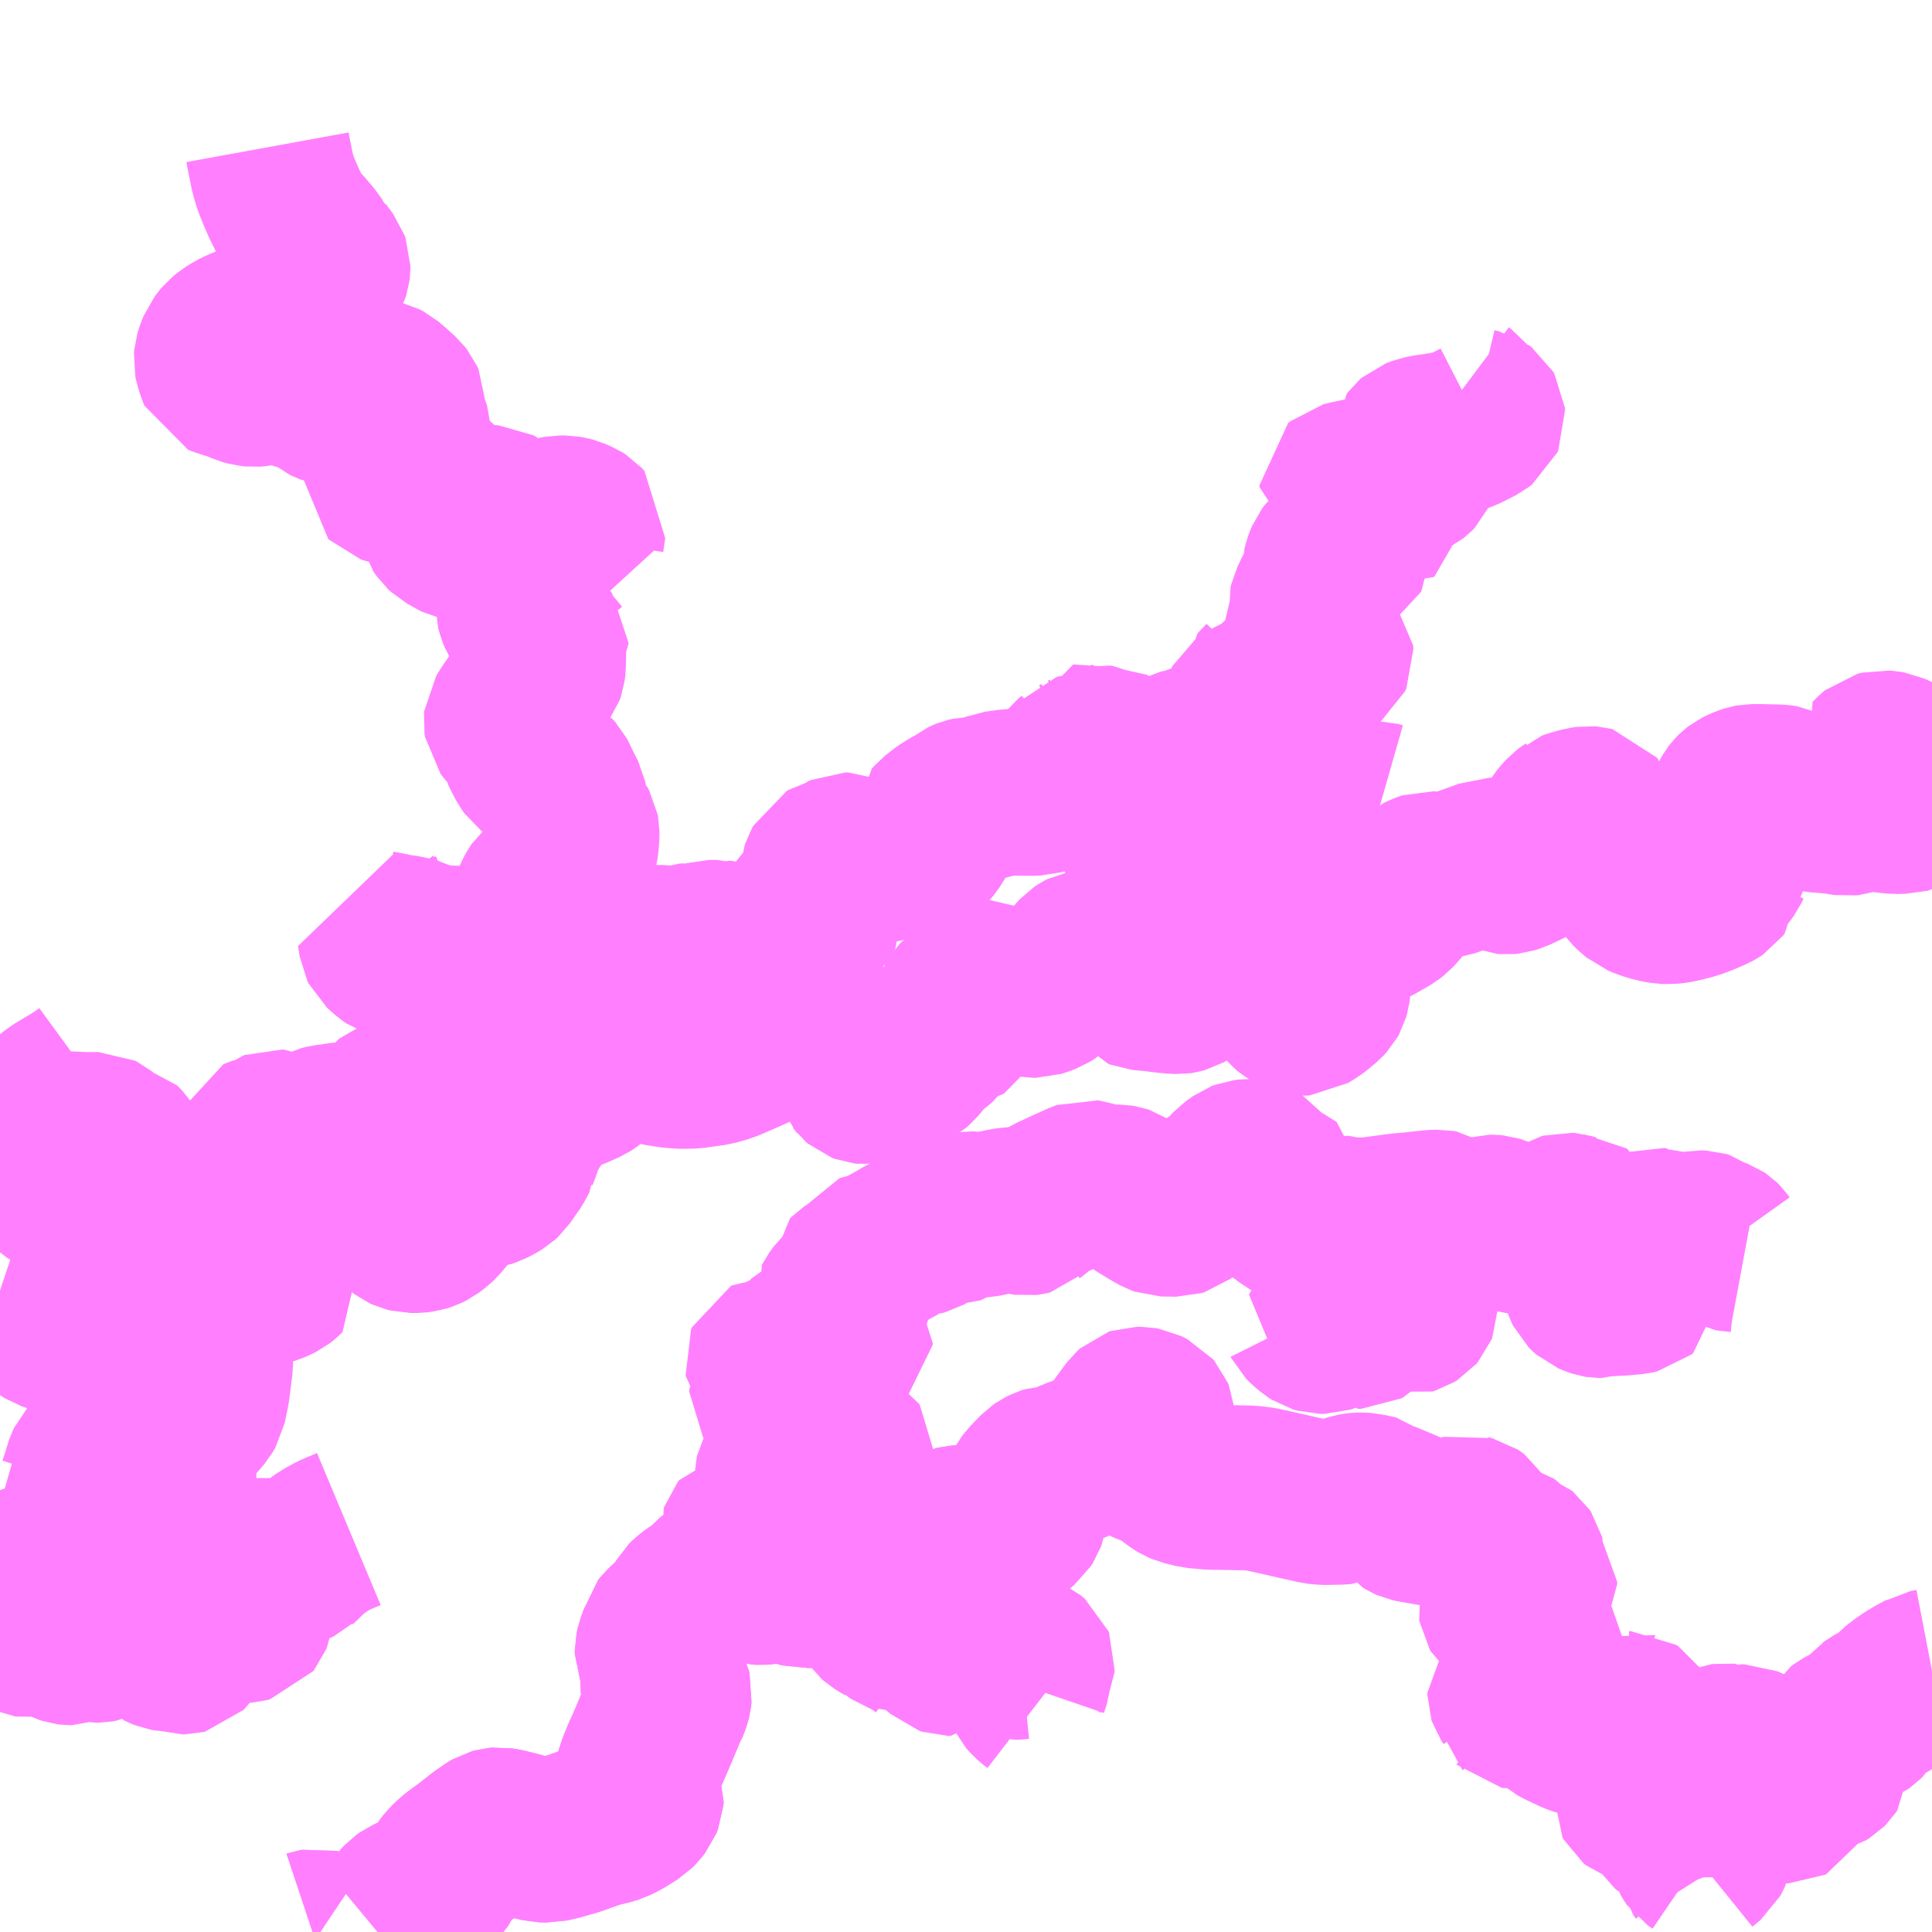 <?xml version="1.0" encoding="UTF-8"?>
<svg  xmlns="http://www.w3.org/2000/svg" xmlns:xlink="http://www.w3.org/1999/xlink" xmlns:go="http://purl.org/svgmap/profile" property="N07_001,N07_002,N07_003,N07_004,N07_005,N07_006,N07_007" viewBox="13790.039 -3506.836 8.789 8.789" go:dataArea="13790.0390625 -3506.8359375 8.7890625 8.7890625" >
<globalCoordinateSystem srsName="http://purl.org/crs/84" transform="matrix(100.0,0.0,0.0,-100.0,0.0,0.0)" />
<defs>
 <g id="p0" >
  <circle cx="0.0" cy="0.0" r="3" stroke="green" stroke-width="0.75" vector-effect="non-scaling-stroke" />
 </g>
</defs>
<g fill="none" fill-rule="evenodd" stroke="#FF00FF" stroke-width="0.75" opacity="0.5" vector-effect="non-scaling-stroke" stroke-linejoin="bevel" >
<path content="1,秋葉バスサービス（株）,秋葉線,9.5,0.0,6.5," xlink:title="1" d="M13790.771,-3500.534L13790.761,-3500.513L13790.76,-3500.502L13790.76,-3500.501L13790.761,-3500.5L13790.762,-3500.495L13790.776,-3500.469L13790.776,-3500.452L13790.763,-3500.426L13790.756,-3500.41L13790.751,-3500.404L13790.739,-3500.389L13790.725,-3500.37L13790.697,-3500.342L13790.684,-3500.328L13790.677,-3500.318L13790.652,-3500.289L13790.636,-3500.276L13790.633,-3500.272L13790.618,-3500.263L13790.611,-3500.259L13790.606,-3500.257L13790.596,-3500.254L13790.581,-3500.249L13790.518,-3500.232L13790.506,-3500.228L13790.483,-3500.217L13790.474,-3500.211L13790.462,-3500.203L13790.443,-3500.182L13790.436,-3500.167L13790.434,-3500.161L13790.422,-3500.121L13790.406,-3500.073L13790.398,-3500.06L13790.378,-3500.044L13790.319,-3500.004L13790.291,-3499.987L13790.261,-3499.973L13790.238,-3499.964L13790.213,-3499.959L13790.193,-3499.956L13790.164,-3499.956L13790.13,-3499.96L13790.096,-3499.97L13790.046,-3499.987L13790.039,-3499.989"/>
<path content="3,浜松市天竜区,100円バス岩嶽線,0.5,2.5,0.0," xlink:title="3" d="M13790.85,-3500.621L13790.845,-3500.615L13790.81,-3500.583L13790.806,-3500.58L13790.79,-3500.563L13790.771,-3500.534L13790.761,-3500.513L13790.76,-3500.502L13790.76,-3500.501L13790.761,-3500.5L13790.762,-3500.495L13790.776,-3500.469L13790.776,-3500.452L13790.763,-3500.426L13790.756,-3500.41L13790.751,-3500.404L13790.771,-3500.394L13790.823,-3500.369L13790.823,-3500.369L13790.825,-3500.367L13790.813,-3500.342L13790.805,-3500.328L13790.801,-3500.32L13790.794,-3500.298L13790.794,-3500.277L13790.797,-3500.271L13790.816,-3500.24L13790.831,-3500.212L13790.829,-3500.18L13790.828,-3500.065L13790.816,-3500.046L13790.8,-3500.027L13790.793,-3500.018L13790.784,-3500.012L13790.719,-3499.967L13790.678,-3499.939L13790.667,-3499.932L13790.631,-3499.91L13790.575,-3499.878L13790.537,-3499.858L13790.518,-3499.849L13790.481,-3499.832L13790.415,-3499.8L13790.305,-3499.755L13790.192,-3499.712L13790.158,-3499.7L13790.127,-3499.689L13790.088,-3499.676L13790.067,-3499.671L13790.049,-3499.669L13790.039,-3499.669"/>
<path content="3,浜松市天竜区,100円バス岩嶽線,0.5,2.5,0.0," xlink:title="3" d="M13790.739,-3500.67L13790.767,-3500.659L13790.789,-3500.649L13790.842,-3500.624L13790.85,-3500.621"/>
<path content="3,浜松市天竜区,100円バス岩嶽線,0.5,2.5,0.0," xlink:title="3" d="M13790.943,-3500.782L13790.907,-3500.725L13790.866,-3500.646L13790.854,-3500.626L13790.85,-3500.621"/>
<path content="3,浜松市天竜区,100円バス岩嶽線,0.5,2.5,0.0," xlink:title="3" d="M13790.943,-3500.782L13790.908,-3500.802L13790.876,-3500.816L13790.848,-3500.824L13790.82,-3500.83L13790.806,-3500.833L13790.792,-3500.835L13790.766,-3500.839L13790.708,-3500.845L13790.672,-3500.845L13790.639,-3500.841L13790.61,-3500.834L13790.604,-3500.831L13790.583,-3500.824L13790.503,-3500.796L13790.501,-3500.794L13790.478,-3500.786L13790.44,-3500.774L13790.396,-3500.766L13790.369,-3500.765L13790.327,-3500.772L13790.298,-3500.78L13790.26,-3500.793L13790.252,-3500.798L13790.242,-3500.806L13790.212,-3500.839L13790.184,-3500.861L13790.171,-3500.869L13790.147,-3500.887L13790.127,-3500.906L13790.098,-3500.932L13790.067,-3500.952L13790.054,-3500.959L13790.054,-3500.96L13790.039,-3500.965M13790.039,-3501.552L13790.058,-3501.539L13790.084,-3501.525L13790.12,-3501.511L13790.152,-3501.505L13790.186,-3501.495L13790.193,-3501.494L13790.2,-3501.497L13790.206,-3501.501L13790.218,-3501.486L13790.232,-3501.469L13790.244,-3501.455L13790.273,-3501.432L13790.299,-3501.412L13790.329,-3501.396L13790.369,-3501.386L13790.403,-3501.38L13790.411,-3501.376L13790.44,-3501.353L13790.458,-3501.343L13790.468,-3501.338L13790.472,-3501.336L13790.474,-3501.336L13790.481,-3501.337L13790.5,-3501.344L13790.526,-3501.36L13790.539,-3501.37L13790.572,-3501.392L13790.578,-3501.398L13790.59,-3501.412L13790.601,-3501.432L13790.607,-3501.465L13790.61,-3501.487L13790.613,-3501.505L13790.616,-3501.535L13790.612,-3501.568L13790.608,-3501.594L13790.605,-3501.603L13790.597,-3501.615L13790.582,-3501.631L13790.58,-3501.633L13790.575,-3501.634L13790.569,-3501.635L13790.556,-3501.631L13790.55,-3501.631L13790.54,-3501.633L13790.491,-3501.673L13790.487,-3501.675L13790.422,-3501.675L13790.397,-3501.676L13790.341,-3501.679L13790.334,-3501.68L13790.318,-3501.68L13790.291,-3501.686L13790.28,-3501.691L13790.271,-3501.698L13790.256,-3501.723L13790.255,-3501.741L13790.245,-3501.769L13790.245,-3501.785L13790.257,-3501.816L13790.268,-3501.833L13790.277,-3501.841L13790.297,-3501.857L13790.377,-3501.905L13790.413,-3501.928L13790.439,-3501.947"/>
<path content="3,浜松市天竜区,100円バス岩嶽線,0.5,2.5,0.0," xlink:title="3" d="M13794.927,-3503.282L13794.91,-3503.276L13794.87,-3503.268L13794.847,-3503.267L13794.83,-3503.263L13794.81,-3503.254L13794.776,-3503.232L13794.762,-3503.228L13794.726,-3503.227L13794.698,-3503.223L13794.685,-3503.225L13794.659,-3503.235L13794.648,-3503.236L13794.631,-3503.235L13794.572,-3503.227L13794.557,-3503.221L13794.535,-3503.21L13794.518,-3503.204L13794.501,-3503.201L13794.459,-3503.201L13794.438,-3503.196L13794.433,-3503.194L13794.427,-3503.191L13794.406,-3503.175L13794.364,-3503.152L13794.336,-3503.134L13794.296,-3503.103L13794.29,-3503.096L13794.29,-3503.086L13794.299,-3503.066L13794.299,-3503.052L13794.291,-3503.034L13794.271,-3503.003L13794.261,-3502.991L13794.247,-3502.98L13794.238,-3502.975L13794.225,-3502.969L13794.206,-3502.964L13794.191,-3502.96L13794.141,-3502.951L13794.128,-3502.948L13794.112,-3502.948L13794.103,-3502.949L13794.091,-3502.949L13794.082,-3502.945L13794.067,-3502.932L13794.056,-3502.923L13794.046,-3502.92L13793.998,-3502.914L13793.953,-3502.906L13793.936,-3502.905L13793.929,-3502.909L13793.924,-3502.914L13793.913,-3502.937L13793.907,-3502.943L13793.898,-3502.947L13793.885,-3502.947L13793.872,-3502.941L13793.85,-3502.923L13793.838,-3502.919L13793.82,-3502.918L13793.809,-3502.915L13793.8,-3502.91L13793.796,-3502.902L13793.772,-3502.846L13793.772,-3502.834L13793.779,-3502.82L13793.779,-3502.811L13793.766,-3502.798L13793.753,-3502.781L13793.729,-3502.763L13793.725,-3502.754L13793.724,-3502.74L13793.731,-3502.732L13793.757,-3502.713L13793.763,-3502.705L13793.768,-3502.683L13793.768,-3502.668L13793.764,-3502.659L13793.757,-3502.653L13793.748,-3502.653L13793.742,-3502.653L13793.729,-3502.659L13793.716,-3502.659L13793.708,-3502.654L13793.696,-3502.637L13793.69,-3502.634L13793.677,-3502.634L13793.64,-3502.635L13793.631,-3502.637L13793.616,-3502.636L13793.612,-3502.632L13793.605,-3502.62L13793.605,-3502.608L13793.612,-3502.59L13793.614,-3502.562L13793.619,-3502.55L13793.641,-3502.51L13793.641,-3502.504L13793.636,-3502.499L13793.625,-3502.495L13793.589,-3502.494L13793.577,-3502.489L13793.574,-3502.482L13793.573,-3502.467L13793.57,-3502.461L13793.558,-3502.454L13793.547,-3502.453L13793.529,-3502.455L13793.517,-3502.459L13793.511,-3502.463L13793.508,-3502.467L13793.504,-3502.486L13793.5,-3502.492L13793.493,-3502.499L13793.484,-3502.503L13793.467,-3502.502L13793.453,-3502.496L13793.439,-3502.489L13793.428,-3502.49L13793.421,-3502.495L13793.416,-3502.5L13793.41,-3502.511L13793.404,-3502.537L13793.398,-3502.544L13793.393,-3502.547L13793.38,-3502.546L13793.371,-3502.543L13793.358,-3502.535L13793.348,-3502.531L13793.334,-3502.531L13793.329,-3502.533L13793.314,-3502.545L13793.3,-3502.549L13793.264,-3502.549L13793.254,-3502.546L13793.243,-3502.538L13793.226,-3502.518L13793.217,-3502.51L13793.209,-3502.507L13793.197,-3502.507L13793.191,-3502.512L13793.177,-3502.529L13793.169,-3502.534L13793.151,-3502.533L13793.12,-3502.521L13793.113,-3502.519L13793.099,-3502.52L13793.087,-3502.522L13793.053,-3502.526L13793.03,-3502.526L13793.026,-3502.526L13793.011,-3502.522L13792.987,-3502.512L13792.953,-3502.492L13792.939,-3502.487L13792.93,-3502.487L13792.91,-3502.486L13792.904,-3502.484L13792.877,-3502.472L13792.864,-3502.467L13792.845,-3502.465L13792.838,-3502.468L13792.826,-3502.481L13792.817,-3502.487L13792.812,-3502.489L13792.791,-3502.489L13792.771,-3502.485L13792.759,-3502.479L13792.711,-3502.441L13792.693,-3502.43L13792.671,-3502.421L13792.637,-3502.412L13792.622,-3502.406L13792.597,-3502.364L13792.587,-3502.354L13792.568,-3502.342L13792.561,-3502.337L13792.554,-3502.325L13792.552,-3502.318L13792.55,-3502.306L13792.555,-3502.278L13792.565,-3502.245L13792.564,-3502.228L13792.552,-3502.203L13792.537,-3502.162L13792.535,-3502.143L13792.527,-3502.109L13792.523,-3502.083L13792.519,-3502.068L13792.515,-3502.059L13792.512,-3502.055L13792.504,-3502.048L13792.491,-3502.045L13792.459,-3502.043L13792.433,-3502.038L13792.406,-3502.03L13792.396,-3502.024L13792.379,-3502.016L13792.354,-3501.999L13792.334,-3501.98L13792.32,-3501.963L13792.309,-3501.943L13792.302,-3501.935L13792.291,-3501.928L13792.276,-3501.924L13792.24,-3501.916L13792.219,-3501.914L13792.202,-3501.915L13792.166,-3501.923L13792.155,-3501.924L13792.152,-3501.924L13792.143,-3501.925L13792.134,-3501.924L13792.124,-3501.921L13792.116,-3501.914L13792.107,-3501.903L13792.099,-3501.887L13792.1,-3501.878L13792.106,-3501.862L13792.107,-3501.856L13792.106,-3501.844L13792.102,-3501.836L13792.09,-3501.828L13792.081,-3501.825L13792.066,-3501.825L13792.031,-3501.836L13792.021,-3501.838L13792,-3501.838L13791.964,-3501.828L13791.958,-3501.829L13791.944,-3501.843L13791.932,-3501.852L13791.918,-3501.857L13791.897,-3501.858L13791.888,-3501.857L13791.879,-3501.853L13791.867,-3501.843L13791.858,-3501.834L13791.849,-3501.83L13791.836,-3501.829L13791.825,-3501.825L13791.819,-3501.82L13791.812,-3501.811L13791.815,-3501.798L13791.815,-3501.787L13791.812,-3501.778L13791.81,-3501.733L13791.811,-3501.727L13791.808,-3501.722L13791.804,-3501.721L13791.799,-3501.723L13791.786,-3501.728L13791.781,-3501.729L13791.775,-3501.728L13791.769,-3501.719L13791.764,-3501.71L13791.758,-3501.702L13791.752,-3501.699L13791.742,-3501.7L13791.732,-3501.708L13791.716,-3501.728L13791.711,-3501.735L13791.708,-3501.736L13791.703,-3501.737L13791.689,-3501.733L13791.658,-3501.72L13791.641,-3501.71L13791.635,-3501.708L13791.619,-3501.709L13791.59,-3501.719L13791.576,-3501.718L13791.558,-3501.714L13791.525,-3501.71L13791.496,-3501.703L13791.483,-3501.696L13791.461,-3501.68L13791.455,-3501.677L13791.444,-3501.677L13791.437,-3501.678L13791.423,-3501.678L13791.403,-3501.674L13791.363,-3501.674L13791.353,-3501.674L13791.337,-3501.677L13791.311,-3501.682L13791.301,-3501.687L13791.29,-3501.688L13791.285,-3501.686L13791.281,-3501.683L13791.271,-3501.67L13791.266,-3501.664L13791.263,-3501.661L13791.254,-3501.658L13791.219,-3501.656L13791.21,-3501.653L13791.203,-3501.65L13791.201,-3501.644L13791.201,-3501.615L13791.205,-3501.594L13791.214,-3501.567L13791.214,-3501.559L13791.21,-3501.554L13791.188,-3501.537L13791.167,-3501.527L13791.145,-3501.517L13791.125,-3501.506L13791.123,-3501.505L13791.106,-3501.492L13791.093,-3501.47L13791.085,-3501.465L13791.077,-3501.463L13791.059,-3501.462L13791.048,-3501.463L13791.034,-3501.453L13791.023,-3501.441L13791.019,-3501.432L13791.018,-3501.418L13791.021,-3501.41L13791.036,-3501.387L13791.04,-3501.379L13791.04,-3501.364L13791.039,-3501.354L13791.03,-3501.331L13791.023,-3501.32L13791.008,-3501.307L13791.005,-3501.303L13791,-3501.294L13791,-3501.285L13791.015,-3501.25L13791.016,-3501.175L13791.021,-3501.113L13791.025,-3501.099L13791.047,-3501.055L13791.048,-3501.048L13791.049,-3501.043L13791.044,-3501.035L13791.022,-3501.017L13791.02,-3501.011L13791.023,-3501.007L13791.028,-3501.004L13791.035,-3501.002L13791.059,-3501.002L13791.071,-3501.005L13791.085,-3501.011L13791.103,-3501.024L13791.11,-3501.027L13791.123,-3501.027L13791.141,-3501.025L13791.191,-3501.011L13791.199,-3501.009L13791.218,-3501.001L13791.227,-3500.997L13791.164,-3500.989L13791.145,-3500.988L13791.11,-3500.982L13791.104,-3500.98L13791.101,-3500.974L13791.104,-3500.943L13791.103,-3500.94L13791.043,-3500.909L13791.021,-3500.892L13791.008,-3500.88L13791.004,-3500.877L13790.993,-3500.86L13790.988,-3500.853L13790.985,-3500.849L13790.946,-3500.787L13790.943,-3500.782"/>
<path content="3,浜松市天竜区,100円バス岩嶽線,0.5,2.5,0.0," xlink:title="3" d="M13794.927,-3503.282L13794.948,-3503.291L13794.975,-3503.297L13794.987,-3503.298L13794.99,-3503.298L13794.992,-3503.295L13795.047,-3503.276L13795.077,-3503.262L13795.103,-3503.248L13795.145,-3503.226L13795.148,-3503.222L13795.151,-3503.217L13795.155,-3503.191L13795.153,-3503.163L13795.156,-3503.156L13795.161,-3503.151L13795.165,-3503.15L13795.203,-3503.149L13795.212,-3503.142L13795.215,-3503.133L13795.216,-3503.105L13795.218,-3503.087L13795.229,-3503.06L13795.23,-3503.052L13795.223,-3503.016L13795.221,-3503.009L13795.222,-3503.003L13795.225,-3502.999L13795.23,-3502.998L13795.262,-3502.999L13795.268,-3502.998L13795.272,-3502.995L13795.3,-3502.973L13795.308,-3502.969L13795.313,-3502.969L13795.322,-3502.972L13795.327,-3502.974L13795.342,-3502.978L13795.354,-3502.979L13795.362,-3502.974L13795.379,-3502.963L13795.385,-3502.96L13795.428,-3502.96L13795.432,-3502.959L13795.437,-3502.957L13795.45,-3502.948L13795.473,-3502.92L13795.487,-3502.907L13795.498,-3502.9L13795.509,-3502.9L13795.513,-3502.901L13795.525,-3502.913L13795.534,-3502.927L13795.556,-3502.987L13795.564,-3503.003L13795.572,-3503.011L13795.598,-3503.026L13795.607,-3503.034L13795.622,-3503.059L13795.629,-3503.067L13795.636,-3503.071L13795.669,-3503.084L13795.715,-3503.109L13795.727,-3503.114L13795.832,-3503.143L13795.908,-3503.156L13795.954,-3503.165L13796.008,-3503.173L13796.025,-3503.176L13796.05,-3503.177L13796.057,-3503.173L13796.068,-3503.163L13796.085,-3503.15L13796.097,-3503.143L13796.117,-3503.137L13796.143,-3503.136L13796.161,-3503.139L13796.174,-3503.145L13796.226,-3503.16L13796.257,-3503.18L13796.267,-3503.182L13796.297,-3503.182L13796.318,-3503.176"/>
<path content="3,浜松市天竜区,100円バス岩嶽線,0.5,2.5,0.0," xlink:title="3" d="M13796.678,-3505.048L13796.678,-3505.047L13796.69,-3505.038L13796.698,-3505.028L13796.714,-3505L13796.724,-3504.986L13796.736,-3504.977L13796.751,-3504.969L13796.772,-3504.964L13796.78,-3504.958L13796.784,-3504.951L13796.785,-3504.939L13796.781,-3504.93L13796.764,-3504.917L13796.729,-3504.899L13796.697,-3504.883L13796.674,-3504.875L13796.638,-3504.866L13796.607,-3504.86L13796.558,-3504.852L13796.539,-3504.85L13796.504,-3504.843L13796.478,-3504.833L13796.471,-3504.827L13796.465,-3504.819L13796.466,-3504.806L13796.47,-3504.795L13796.496,-3504.753L13796.498,-3504.747L13796.491,-3504.72L13796.482,-3504.699L13796.47,-3504.687L13796.46,-3504.679L13796.45,-3504.674L13796.439,-3504.673L13796.426,-3504.673L13796.418,-3504.674L13796.385,-3504.678L13796.302,-3504.694L13796.292,-3504.696L13796.285,-3504.682L13796.273,-3504.657L13796.263,-3504.656L13796.252,-3504.654L13796.226,-3504.65L13796.178,-3504.64L13796.15,-3504.633L13796.143,-3504.627L13796.143,-3504.621L13796.15,-3504.618L13796.166,-3504.618L13796.178,-3504.62L13796.204,-3504.623L13796.226,-3504.622L13796.276,-3504.612L13796.288,-3504.609L13796.313,-3504.601L13796.378,-3504.583L13796.413,-3504.581L13796.431,-3504.578L13796.444,-3504.573L13796.445,-3504.568L13796.439,-3504.566L13796.428,-3504.566L13796.409,-3504.569L13796.39,-3504.568L13796.371,-3504.565L13796.352,-3504.565L13796.314,-3504.57L13796.285,-3504.57L13796.274,-3504.567L13796.261,-3504.556L13796.246,-3504.54L13796.235,-3504.527L13796.218,-3504.491L13796.198,-3504.448L13796.194,-3504.42L13796.183,-3504.394L13796.169,-3504.375L13796.17,-3504.369L13796.172,-3504.363L13796.17,-3504.316L13796.167,-3504.31L13796.162,-3504.307L13796.153,-3504.308L13796.133,-3504.323L13796.124,-3504.325L13796.111,-3504.325L13796.1,-3504.32L13796.092,-3504.313L13796.08,-3504.297L13796.075,-3504.285L13796.068,-3504.266L13796.066,-3504.257L13796.067,-3504.233L13796.075,-3504.216L13796.074,-3504.212L13796.069,-3504.204L13796.056,-3504.196L13796.05,-3504.191L13796.046,-3504.18L13796.044,-3504.164L13796.029,-3504.143L13796.013,-3504.109L13796.005,-3504.093L13796.003,-3504.084L13796.004,-3504.075L13796.014,-3504.053L13796.016,-3504.036L13796.017,-3504.017L13796.018,-3504.013L13796.018,-3504.004L13796.016,-3503.999L13795.992,-3503.992L13795.987,-3503.989L13795.983,-3503.985L13795.979,-3503.977L13795.979,-3503.964L13795.988,-3503.952L13795.996,-3503.944L13796.014,-3503.935L13796.021,-3503.928L13796.018,-3503.917L13796.017,-3503.914L13796.018,-3503.911L13796.046,-3503.895L13796.058,-3503.891L13796.079,-3503.886L13796.085,-3503.882L13796.094,-3503.872L13796.095,-3503.858L13796.09,-3503.847L13796.082,-3503.841L13796.074,-3503.838L13796.06,-3503.838L13796.05,-3503.838L13796.028,-3503.841L13796.012,-3503.841L13796,-3503.835L13795.991,-3503.828L13795.987,-3503.822L13795.987,-3503.803L13795.99,-3503.789L13795.992,-3503.771L13795.992,-3503.767L13795.989,-3503.754L13795.984,-3503.751L13795.98,-3503.751L13795.934,-3503.783L13795.921,-3503.788L13795.91,-3503.787L13795.9,-3503.782L13795.889,-3503.777L13795.879,-3503.779L13795.858,-3503.784L13795.84,-3503.784L13795.82,-3503.781L13795.818,-3503.773L13795.815,-3503.763L13795.8,-3503.74L13795.782,-3503.721L13795.757,-3503.695L13795.758,-3503.682L13795.771,-3503.656L13795.774,-3503.647L13795.772,-3503.644L13795.769,-3503.642L13795.762,-3503.642L13795.743,-3503.646L13795.724,-3503.646L13795.715,-3503.643L13795.708,-3503.638L13795.705,-3503.632L13795.704,-3503.62L13795.717,-3503.597L13795.72,-3503.589L13795.719,-3503.587L13795.715,-3503.583L13795.699,-3503.579L13795.692,-3503.574L13795.694,-3503.569L13795.705,-3503.56L13795.711,-3503.553L13795.715,-3503.54L13795.71,-3503.537L13795.698,-3503.537L13795.685,-3503.536L13795.66,-3503.532L13795.648,-3503.529L13795.629,-3503.52L13795.602,-3503.499L13795.576,-3503.486L13795.57,-3503.481L13795.569,-3503.473L13795.576,-3503.458L13795.587,-3503.444L13795.589,-3503.438L13795.589,-3503.434L13795.586,-3503.431L13795.563,-3503.432L13795.552,-3503.427L13795.54,-3503.425L13795.527,-3503.432L13795.506,-3503.439L13795.485,-3503.439L13795.473,-3503.435L13795.45,-3503.425L13795.432,-3503.42L13795.403,-3503.415L13795.393,-3503.413L13795.381,-3503.406L13795.363,-3503.386L13795.346,-3503.371L13795.338,-3503.358L13795.33,-3503.347L13795.318,-3503.337L13795.313,-3503.336L13795.3,-3503.335L13795.294,-3503.337L13795.281,-3503.343L13795.271,-3503.348L13795.254,-3503.351L13795.207,-3503.356L13795.188,-3503.357L13795.162,-3503.36L13795.154,-3503.361L13795.145,-3503.366L13795.134,-3503.377L13795.127,-3503.39L13795.12,-3503.41L13795.114,-3503.419L13795.107,-3503.422L13795.077,-3503.423L13795.064,-3503.425L13795.051,-3503.43L13795.036,-3503.437L13795.025,-3503.439L13795.014,-3503.436L13795.001,-3503.436L13794.98,-3503.442L13794.973,-3503.441L13794.972,-3503.432L13794.977,-3503.418L13794.978,-3503.408L13794.967,-3503.401L13794.958,-3503.397L13794.943,-3503.394L13794.93,-3503.391L13794.919,-3503.376L13794.905,-3503.365L13794.896,-3503.353L13794.889,-3503.345L13794.901,-3503.318L13794.908,-3503.307L13794.912,-3503.302L13794.927,-3503.282"/>
<path content="3,浜松市天竜区,100円バス気田川循環線,0.8,0.0,0.0," xlink:title="3" d="M13790.518,-3499.849L13790.481,-3499.832L13790.415,-3499.8L13790.305,-3499.755L13790.192,-3499.712L13790.158,-3499.7L13790.127,-3499.689L13790.088,-3499.676L13790.067,-3499.671L13790.049,-3499.669L13790.039,-3499.669"/>
<path content="3,浜松市天竜区,100円バス気田川循環線,0.8,0.0,0.0," xlink:title="3" d="M13790.518,-3499.849L13790.546,-3499.814L13790.562,-3499.794L13790.589,-3499.758L13790.604,-3499.737L13790.609,-3499.729L13790.638,-3499.706L13790.646,-3499.702L13790.682,-3499.688L13790.695,-3499.679L13790.696,-3499.672L13790.692,-3499.664L13790.687,-3499.66L13790.679,-3499.657L13790.656,-3499.653L13790.637,-3499.649L13790.596,-3499.629L13790.566,-3499.624L13790.54,-3499.624L13790.522,-3499.624L13790.51,-3499.622L13790.502,-3499.62L13790.494,-3499.614L13790.487,-3499.592L13790.485,-3499.587L13790.482,-3499.584L13790.469,-3499.578L13790.462,-3499.572L13790.456,-3499.564L13790.448,-3499.549L13790.442,-3499.545L13790.432,-3499.541L13790.423,-3499.541L13790.404,-3499.55L13790.395,-3499.553L13790.371,-3499.555L13790.365,-3499.557L13790.346,-3499.57L13790.335,-3499.576L13790.304,-3499.577L13790.272,-3499.584L13790.26,-3499.585L13790.25,-3499.583L13790.241,-3499.576L13790.238,-3499.571L13790.238,-3499.565L13790.239,-3499.56L13790.242,-3499.552L13790.253,-3499.542L13790.282,-3499.522L13790.3,-3499.508L13790.308,-3499.496L13790.308,-3499.486L13790.304,-3499.478L13790.293,-3499.47L13790.28,-3499.463L13790.27,-3499.459L13790.261,-3499.459L13790.253,-3499.46L13790.237,-3499.469L13790.207,-3499.494L13790.197,-3499.499L13790.19,-3499.502L13790.177,-3499.501L13790.168,-3499.497L13790.164,-3499.492L13790.159,-3499.485L13790.155,-3499.471L13790.155,-3499.425L13790.156,-3499.415L13790.158,-3499.406L13790.161,-3499.401L13790.168,-3499.398L13790.174,-3499.397L13790.181,-3499.398L13790.192,-3499.402L13790.213,-3499.416L13790.222,-3499.419L13790.239,-3499.42L13790.253,-3499.414L13790.305,-3499.383L13790.338,-3499.367L13790.347,-3499.364L13790.355,-3499.363L13790.366,-3499.363L13790.377,-3499.367L13790.387,-3499.37L13790.399,-3499.379L13790.408,-3499.382L13790.416,-3499.384L13790.426,-3499.385L13790.436,-3499.384L13790.462,-3499.377L13790.477,-3499.374L13790.485,-3499.374L13790.496,-3499.376L13790.503,-3499.379L13790.527,-3499.394L13790.541,-3499.401L13790.565,-3499.406L13790.586,-3499.405L13790.624,-3499.4L13790.636,-3499.397L13790.716,-3499.393L13790.728,-3499.389L13790.738,-3499.383L13790.758,-3499.36L13790.771,-3499.345L13790.777,-3499.342L13790.792,-3499.336L13790.809,-3499.333L13790.821,-3499.333L13790.844,-3499.329L13790.869,-3499.321L13790.877,-3499.321L13790.881,-3499.322L13790.886,-3499.327L13790.889,-3499.331L13790.894,-3499.345L13790.902,-3499.359L13790.915,-3499.373L13790.936,-3499.384L13790.951,-3499.392L13790.963,-3499.406L13790.978,-3499.419L13791.004,-3499.432L13791.037,-3499.447L13791.053,-3499.452L13791.093,-3499.459L13791.113,-3499.461L13791.114,-3499.461L13791.156,-3499.464L13791.171,-3499.468L13791.175,-3499.473L13791.177,-3499.478L13791.178,-3499.484L13791.177,-3499.49L13791.171,-3499.496L13791.158,-3499.508L13791.142,-3499.518L13791.117,-3499.539L13791.11,-3499.547L13791.104,-3499.555L13791.098,-3499.569L13791.095,-3499.584L13791.096,-3499.601L13791.1,-3499.61L13791.113,-3499.625L13791.123,-3499.632L13791.134,-3499.636L13791.142,-3499.637L13791.183,-3499.636L13791.185,-3499.636L13791.192,-3499.639L13791.199,-3499.644L13791.203,-3499.648L13791.203,-3499.66L13791.197,-3499.671L13791.184,-3499.686L13791.166,-3499.703L13791.162,-3499.709L13791.163,-3499.718L13791.169,-3499.726L13791.179,-3499.731L13791.187,-3499.734L13791.21,-3499.737L13791.265,-3499.737L13791.326,-3499.732L13791.359,-3499.729L13791.376,-3499.728L13791.39,-3499.728L13791.393,-3499.729L13791.402,-3499.733L13791.404,-3499.735L13791.41,-3499.74L13791.441,-3499.776L13791.451,-3499.784L13791.476,-3499.8L13791.5,-3499.817L13791.514,-3499.827L13791.556,-3499.85L13791.583,-3499.862L13791.626,-3499.88"/>
<path content="3,浜松市天竜区,100円バス気田川循環線,0.8,0.0,0.0," xlink:title="3" d="M13790.85,-3500.621L13790.845,-3500.615L13790.81,-3500.583L13790.806,-3500.58L13790.79,-3500.563L13790.771,-3500.534L13790.761,-3500.513L13790.76,-3500.502L13790.76,-3500.501L13790.761,-3500.5L13790.762,-3500.495L13790.776,-3500.469L13790.776,-3500.453L13790.763,-3500.426L13790.756,-3500.41L13790.751,-3500.404L13790.771,-3500.394L13790.823,-3500.369L13790.823,-3500.369L13790.825,-3500.367L13790.813,-3500.342L13790.805,-3500.328L13790.801,-3500.32L13790.794,-3500.298L13790.794,-3500.277L13790.797,-3500.271L13790.816,-3500.24L13790.831,-3500.212L13790.829,-3500.18L13790.828,-3500.065L13790.816,-3500.046L13790.8,-3500.027L13790.793,-3500.018L13790.784,-3500.012L13790.719,-3499.967L13790.678,-3499.939L13790.667,-3499.932L13790.631,-3499.91L13790.575,-3499.878L13790.537,-3499.858L13790.518,-3499.849"/>
<path content="3,浜松市天竜区,100円バス気田川循環線,0.8,0.0,0.0," xlink:title="3" d="M13790.85,-3500.621L13790.842,-3500.624L13790.789,-3500.649L13790.767,-3500.659L13790.739,-3500.67"/>
<path content="3,浜松市天竜区,100円バス気田川循環線,0.8,0.0,0.0," xlink:title="3" d="M13791.008,-3500.88L13791.004,-3500.877L13790.993,-3500.86L13790.988,-3500.853L13790.985,-3500.849L13790.946,-3500.787L13790.943,-3500.782L13790.907,-3500.725L13790.867,-3500.647L13790.866,-3500.646L13790.854,-3500.626L13790.85,-3500.621"/>
<path content="3,浜松市天竜区,100円バス清流気田川線,1.2,0.0,0.0," xlink:title="3" d="M13790.85,-3500.621L13790.845,-3500.615L13790.81,-3500.583L13790.806,-3500.58L13790.79,-3500.563L13790.772,-3500.537L13790.771,-3500.535L13790.761,-3500.513L13790.76,-3500.502L13790.76,-3500.501L13790.761,-3500.5L13790.762,-3500.495L13790.776,-3500.469L13790.776,-3500.452L13790.763,-3500.426L13790.756,-3500.41L13790.751,-3500.404L13790.771,-3500.394L13790.823,-3500.369L13790.823,-3500.369L13790.825,-3500.367L13790.813,-3500.342L13790.805,-3500.328L13790.801,-3500.32L13790.794,-3500.298L13790.794,-3500.277L13790.797,-3500.271L13790.816,-3500.24L13790.831,-3500.212L13790.829,-3500.18L13790.828,-3500.065L13790.816,-3500.046L13790.8,-3500.027L13790.793,-3500.018L13790.784,-3500.012L13790.719,-3499.967L13790.678,-3499.939L13790.667,-3499.932L13790.631,-3499.91L13790.575,-3499.878L13790.537,-3499.858L13790.518,-3499.849L13790.481,-3499.832L13790.415,-3499.8L13790.305,-3499.755L13790.192,-3499.712L13790.158,-3499.7L13790.127,-3499.689L13790.088,-3499.676L13790.067,-3499.671L13790.049,-3499.669L13790.039,-3499.669"/>
<path content="3,浜松市天竜区,100円バス清流気田川線,1.2,0.0,0.0," xlink:title="3" d="M13790.85,-3500.621L13790.842,-3500.624L13790.789,-3500.649L13790.767,-3500.659L13790.739,-3500.67"/>
<path content="3,浜松市天竜区,100円バス清流気田川線,1.2,0.0,0.0," xlink:title="3" d="M13792.327,-3502.512L13792.316,-3502.498L13792.293,-3502.476L13792.235,-3502.436L13792.212,-3502.416L13792.193,-3502.397L13792.166,-3502.38L13792.106,-3502.342L13792.099,-3502.334L13792.108,-3502.259L13792.134,-3502.059L13792.145,-3501.98L13792.152,-3501.924L13792.181,-3501.699L13792.181,-3501.679L13792.177,-3501.663L13792.167,-3501.638L13792.153,-3501.597L13792.144,-3501.563L13792.141,-3501.545L13792.138,-3501.522L13792.132,-3501.504L13792.132,-3501.494L13792.123,-3501.492L13792.097,-3501.475L13792.077,-3501.465L13792.033,-3501.441L13792.005,-3501.42L13791.995,-3501.411L13791.986,-3501.406L13791.972,-3501.407L13791.91,-3501.43L13791.888,-3501.436L13791.875,-3501.438L13791.859,-3501.437L13791.803,-3501.425L13791.778,-3501.423L13791.755,-3501.418L13791.719,-3501.402L13791.704,-3501.394L13791.687,-3501.387L13791.665,-3501.384L13791.655,-3501.381L13791.624,-3501.348L13791.608,-3501.349L13791.608,-3501.347L13791.604,-3501.334L13791.547,-3501.332L13791.544,-3501.332L13791.504,-3501.33L13791.477,-3501.33L13791.406,-3501.327L13791.389,-3501.326L13791.373,-3501.323L13791.356,-3501.315L13791.343,-3501.303L13791.334,-3501.286L13791.327,-3501.268L13791.32,-3501.253L13791.314,-3501.233L13791.314,-3501.208L13791.316,-3501.195L13791.317,-3501.179L13791.317,-3501.116L13791.32,-3501.082L13791.324,-3501.062L13791.331,-3501.041L13791.323,-3501.033L13791.309,-3501.022L13791.295,-3501.015L13791.272,-3501.005L13791.259,-3501.001L13791.242,-3500.998L13791.227,-3500.997L13791.164,-3500.989L13791.145,-3500.988L13791.11,-3500.982L13791.104,-3500.98L13791.101,-3500.974L13791.104,-3500.943L13791.103,-3500.94L13791.043,-3500.909L13791.021,-3500.892L13791.008,-3500.88L13791.004,-3500.877L13790.993,-3500.86L13790.988,-3500.853L13790.985,-3500.849L13790.946,-3500.787L13790.943,-3500.782L13790.907,-3500.726L13790.907,-3500.725L13790.866,-3500.646L13790.854,-3500.626L13790.85,-3500.621"/>
<path content="3,浜松市天竜区,100円バス清流気田川線,1.2,0.0,0.0," xlink:title="3" d="M13792.327,-3502.512L13792.323,-3502.514L13792.234,-3502.566L13792.227,-3502.57L13792.202,-3502.539L13792.184,-3502.517L13792.169,-3502.5L13792.155,-3502.488L13792.141,-3502.479L13792.099,-3502.467L13792.076,-3502.462L13792.057,-3502.46L13792.042,-3502.459L13792.006,-3502.456L13791.952,-3502.455L13791.936,-3502.456L13791.91,-3502.461L13791.907,-3502.462L13791.872,-3502.472L13791.852,-3502.478L13791.828,-3502.49L13791.825,-3502.491L13791.81,-3502.501L13791.778,-3502.53L13791.773,-3502.54L13791.77,-3502.561L13791.765,-3502.592L13791.775,-3502.59L13791.789,-3502.588L13791.812,-3502.583L13791.828,-3502.579L13791.888,-3502.57L13791.936,-3502.557L13791.942,-3502.554L13791.957,-3502.551L13791.977,-3502.548L13791.993,-3502.546L13792.021,-3502.547L13792.049,-3502.55L13792.071,-3502.553L13792.098,-3502.56L13792.116,-3502.57L13792.136,-3502.582L13792.167,-3502.595L13792.19,-3502.609L13792.239,-3502.647L13792.249,-3502.657L13792.254,-3502.663L13792.259,-3502.656"/>
<path content="3,浜松市天竜区,100円バス清流気田川線,1.2,0.0,0.0," xlink:title="3" d="M13791.256,-3506.166L13791.258,-3506.155L13791.259,-3506.149L13791.264,-3506.123L13791.279,-3506.049L13791.293,-3506.002L13791.312,-3505.955L13791.333,-3505.907L13791.344,-3505.885L13791.358,-3505.857L13791.367,-3505.842L13791.375,-3505.83L13791.389,-3505.811L13791.396,-3505.804L13791.421,-3505.777L13791.448,-3505.745L13791.476,-3505.706L13791.487,-3505.694L13791.488,-3505.692L13791.5,-3505.675L13791.526,-3505.64L13791.531,-3505.626L13791.531,-3505.616L13791.53,-3505.608L13791.525,-3505.592L13791.503,-3505.554L13791.491,-3505.537L13791.474,-3505.518L13791.47,-3505.511L13791.471,-3505.506L13791.507,-3505.482L13791.51,-3505.478L13791.509,-3505.474L13791.503,-3505.469L13791.491,-3505.459L13791.464,-3505.438L13791.438,-3505.414L13791.426,-3505.407L13791.364,-3505.39L13791.339,-3505.382L13791.302,-3505.373L13791.244,-3505.361L13791.227,-3505.358L13791.221,-3505.357L13791.197,-3505.353L13791.195,-3505.352L13791.177,-3505.349L13791.138,-3505.335L13791.108,-3505.32L13791.084,-3505.305L13791.062,-3505.287L13791.057,-3505.281L13791.04,-3505.259L13791.029,-3505.231L13791.023,-3505.211L13791.022,-3505.199L13791.025,-3505.184L13791.032,-3505.162L13791.037,-3505.147L13791.042,-3505.135L13791.056,-3505.129L13791.068,-3505.126L13791.102,-3505.116L13791.127,-3505.106L13791.153,-3505.095L13791.175,-3505.089L13791.194,-3505.087L13791.207,-3505.088L13791.234,-3505.093L13791.303,-3505.108L13791.341,-3505.114L13791.363,-3505.114L13791.381,-3505.113L13791.399,-3505.108L13791.408,-3505.104L13791.416,-3505.1L13791.422,-3505.094L13791.431,-3505.082L13791.437,-3505.073L13791.448,-3505.057L13791.456,-3505.049L13791.477,-3505.036L13791.478,-3505.036L13791.498,-3505.028L13791.511,-3505.022L13791.522,-3505.013L13791.532,-3505.008L13791.54,-3505.005L13791.552,-3505.003L13791.565,-3505.004L13791.57,-3505.007L13791.571,-3505.007L13791.575,-3505.012L13791.585,-3505.037L13791.591,-3505.047L13791.618,-3505.063L13791.661,-3505.092L13791.675,-3505.101L13791.695,-3505.105L13791.716,-3505.106L13791.738,-3505.105L13791.773,-3505.097L13791.79,-3505.088L13791.817,-3505.065L13791.858,-3505.028L13791.869,-3505.014L13791.873,-3505.005L13791.873,-3504.988L13791.871,-3504.981L13791.872,-3504.955L13791.88,-3504.925L13791.902,-3504.864L13791.902,-3504.839L13791.899,-3504.825L13791.89,-3504.806L13791.883,-3504.795L13791.826,-3504.74L13791.821,-3504.731L13791.808,-3504.686L13791.801,-3504.67L13791.797,-3504.656L13791.797,-3504.65L13791.801,-3504.646L13791.807,-3504.644L13791.827,-3504.639L13791.837,-3504.638L13791.85,-3504.639L13791.86,-3504.642L13791.869,-3504.646L13791.902,-3504.666L13791.903,-3504.667L13791.926,-3504.676L13791.938,-3504.679L13791.95,-3504.678L13791.962,-3504.675L13791.982,-3504.667L13791.999,-3504.657L13792.026,-3504.635L13792.029,-3504.632L13792.037,-3504.621L13792.047,-3504.603L13792.061,-3504.573L13792.061,-3504.558L13792.057,-3504.538L13792.053,-3504.528L13792.045,-3504.515L13792.039,-3504.504L13792.038,-3504.5L13792.04,-3504.471L13792.045,-3504.451L13792.059,-3504.431L13792.072,-3504.419L13792.118,-3504.393L13792.133,-3504.385L13792.138,-3504.384L13792.144,-3504.384L13792.148,-3504.387L13792.151,-3504.391L13792.156,-3504.402L13792.163,-3504.426L13792.166,-3504.44L13792.169,-3504.467L13792.172,-3504.474L13792.187,-3504.489L13792.201,-3504.497L13792.213,-3504.504L13792.253,-3504.523L13792.267,-3504.528L13792.285,-3504.527L13792.296,-3504.521L13792.312,-3504.507L13792.35,-3504.469L13792.367,-3504.459L13792.384,-3504.454L13792.404,-3504.452L13792.432,-3504.454L13792.455,-3504.456L13792.481,-3504.46L13792.584,-3504.48L13792.61,-3504.48L13792.627,-3504.477L13792.642,-3504.473L13792.672,-3504.46L13792.683,-3504.453L13792.694,-3504.441L13792.685,-3504.378L13792.685,-3504.373L13792.674,-3504.374L13792.656,-3504.371L13792.641,-3504.369L13792.629,-3504.364L13792.605,-3504.344L13792.594,-3504.335L13792.506,-3504.272L13792.492,-3504.263L13792.471,-3504.249L13792.461,-3504.241L13792.436,-3504.222L13792.413,-3504.2L13792.402,-3504.188L13792.397,-3504.177L13792.396,-3504.112L13792.396,-3504.071L13792.4,-3504.055L13792.409,-3504.033L13792.418,-3504.019L13792.422,-3504.014L13792.432,-3504.003L13792.467,-3503.97L13792.478,-3503.961L13792.517,-3503.921L13792.523,-3503.913L13792.523,-3503.906L13792.517,-3503.897L13792.513,-3503.885L13792.511,-3503.806L13792.51,-3503.797L13792.509,-3503.789L13792.503,-3503.771L13792.478,-3503.739L13792.454,-3503.714L13792.415,-3503.669L13792.408,-3503.659L13792.406,-3503.657L13792.393,-3503.641L13792.362,-3503.596L13792.342,-3503.564L13792.341,-3503.554L13792.343,-3503.541L13792.355,-3503.525L13792.391,-3503.487L13792.409,-3503.469L13792.41,-3503.468L13792.415,-3503.457L13792.418,-3503.424L13792.424,-3503.411L13792.446,-3503.369L13792.456,-3503.355L13792.469,-3503.345L13792.507,-3503.33L13792.511,-3503.328L13792.541,-3503.316L13792.549,-3503.312L13792.559,-3503.301L13792.566,-3503.288L13792.576,-3503.266L13792.607,-3503.205L13792.609,-3503.195L13792.61,-3503.191L13792.613,-3503.167L13792.614,-3503.124L13792.617,-3503.112L13792.621,-3503.108L13792.656,-3503.074L13792.662,-3503.063L13792.664,-3503.052L13792.664,-3503.034L13792.661,-3502.997L13792.651,-3502.94L13792.645,-3502.911L13792.637,-3502.887L13792.63,-3502.873L13792.617,-3502.858L13792.591,-3502.836L13792.563,-3502.817L13792.543,-3502.808L13792.511,-3502.799L13792.504,-3502.795L13792.497,-3502.789L13792.487,-3502.774L13792.478,-3502.757L13792.458,-3502.708L13792.447,-3502.687L13792.438,-3502.674L13792.427,-3502.657L13792.417,-3502.63L13792.386,-3502.596L13792.372,-3502.575L13792.344,-3502.532L13792.327,-3502.512"/>
<path content="3,浜松市天竜区,100円バス熊切線,1.8,0.0,0.0," xlink:title="3" d="M13791.461,-3498.047L13791.47,-3498.05L13791.481,-3498.052L13791.493,-3498.049L13791.496,-3498.047M13791.757,-3498.047L13791.804,-3498.086L13791.823,-3498.104L13791.838,-3498.124L13791.866,-3498.17L13791.879,-3498.184L13791.893,-3498.194L13791.911,-3498.202L13791.947,-3498.214L13791.973,-3498.226L13791.996,-3498.237L13792.013,-3498.251L13792.027,-3498.265L13792.04,-3498.287L13792.052,-3498.309L13792.067,-3498.333L13792.081,-3498.351L13792.102,-3498.371L13792.122,-3498.388L13792.169,-3498.422L13792.179,-3498.43L13792.235,-3498.474L13792.274,-3498.501L13792.286,-3498.508L13792.297,-3498.511L13792.309,-3498.512L13792.334,-3498.508L13792.379,-3498.497L13792.435,-3498.482L13792.502,-3498.466L13792.534,-3498.465L13792.556,-3498.47L13792.592,-3498.478L13792.603,-3498.482L13792.649,-3498.495L13792.716,-3498.519L13792.761,-3498.534L13792.808,-3498.545L13792.831,-3498.552L13792.866,-3498.569L13792.923,-3498.605L13792.936,-3498.618L13792.95,-3498.636L13792.956,-3498.651L13792.957,-3498.665L13792.954,-3498.673L13792.938,-3498.709L13792.934,-3498.726L13792.934,-3498.747L13792.936,-3498.756L13792.942,-3498.773L13792.95,-3498.799L13792.958,-3498.818L13792.972,-3498.852L13792.984,-3498.878L13793.007,-3498.931L13793.024,-3498.971L13793.025,-3498.974L13793.066,-3499.071L13793.068,-3499.072L13793.074,-3499.086L13793.081,-3499.107L13793.083,-3499.115L13793.085,-3499.133L13793.083,-3499.141L13793.076,-3499.156L13793.058,-3499.184L13793.051,-3499.2L13793.049,-3499.21L13793.05,-3499.219L13793.053,-3499.243L13793.052,-3499.262L13793.049,-3499.273L13793.04,-3499.287L13793.041,-3499.288L13793.038,-3499.291L13793.029,-3499.312L13793.029,-3499.33L13793.033,-3499.348L13793.049,-3499.39L13793.056,-3499.418L13793.063,-3499.427L13793.092,-3499.454L13793.118,-3499.476L13793.133,-3499.492L13793.149,-3499.518L13793.167,-3499.549L13793.174,-3499.556L13793.195,-3499.573L13793.224,-3499.592L13793.243,-3499.605L13793.253,-3499.615L13793.269,-3499.634L13793.286,-3499.647L13793.306,-3499.655L13793.327,-3499.654L13793.336,-3499.653L13793.394,-3499.652L13793.42,-3499.647L13793.433,-3499.646L13793.459,-3499.644L13793.482,-3499.638L13793.502,-3499.637L13793.515,-3499.638L13793.532,-3499.641L13793.56,-3499.643L13793.604,-3499.643L13793.624,-3499.641L13793.695,-3499.622L13793.712,-3499.623L13793.734,-3499.629L13793.75,-3499.633L13793.771,-3499.633"/>
<path content="3,浜松市天竜区,100円バス熊切線,1.8,0.0,0.0," xlink:title="3" d="M13797.775,-3498.363L13797.779,-3498.348L13797.785,-3498.327L13797.797,-3498.308L13797.8,-3498.3L13797.8,-3498.296"/>
<path content="3,浜松市天竜区,100円バス熊切線,1.8,0.0,0.0," xlink:title="3" d="M13797.775,-3498.363L13797.796,-3498.38L13797.808,-3498.39L13797.814,-3498.401L13797.82,-3498.414L13797.822,-3498.427L13797.822,-3498.438L13797.819,-3498.445L13797.805,-3498.457L13797.794,-3498.472L13797.795,-3498.484L13797.808,-3498.512L13797.829,-3498.543L13797.834,-3498.556L13797.835,-3498.573L13797.829,-3498.586L13797.82,-3498.597L13797.8,-3498.619L13797.78,-3498.633L13797.771,-3498.643L13797.76,-3498.663L13797.745,-3498.696L13797.736,-3498.71L13797.724,-3498.721L13797.696,-3498.742L13797.689,-3498.751L13797.687,-3498.758L13797.689,-3498.765L13797.695,-3498.775L13797.705,-3498.781L13797.712,-3498.783L13797.738,-3498.783L13797.745,-3498.785L13797.757,-3498.792L13797.777,-3498.818L13797.79,-3498.833L13797.85,-3498.87L13797.869,-3498.891L13797.877,-3498.894L13797.884,-3498.895L13797.893,-3498.894L13797.898,-3498.89L13797.902,-3498.884L13797.902,-3498.873L13797.896,-3498.86L13797.85,-3498.804L13797.842,-3498.791L13797.841,-3498.782L13797.846,-3498.774L13797.852,-3498.769L13797.861,-3498.767L13797.872,-3498.766L13797.881,-3498.771L13797.894,-3498.781L13797.914,-3498.8L13797.919,-3498.805L13797.93,-3498.819L13797.936,-3498.831L13797.939,-3498.838L13797.941,-3498.862L13797.947,-3498.875L13797.952,-3498.883L13797.956,-3498.887L13797.962,-3498.889L13797.967,-3498.89L13797.974,-3498.89L13797.983,-3498.886L13797.987,-3498.884L13797.989,-3498.878L13797.988,-3498.866L13797.984,-3498.855L13797.966,-3498.825L13797.956,-3498.803L13797.949,-3498.781L13797.949,-3498.767L13797.955,-3498.748L13797.965,-3498.726L13797.971,-3498.716L13797.98,-3498.708L13797.985,-3498.705L13798.002,-3498.7L13798.025,-3498.7L13798.044,-3498.704L13798.053,-3498.704L13798.058,-3498.702L13798.063,-3498.7L13798.086,-3498.68L13798.098,-3498.672L13798.127,-3498.659L13798.157,-3498.645L13798.166,-3498.643L13798.174,-3498.643L13798.18,-3498.646L13798.186,-3498.657L13798.185,-3498.667L13798.181,-3498.688L13798.174,-3498.713L13798.171,-3498.729L13798.172,-3498.744L13798.176,-3498.751L13798.183,-3498.756L13798.205,-3498.761L13798.244,-3498.767L13798.258,-3498.772L13798.274,-3498.78L13798.279,-3498.782L13798.321,-3498.781L13798.332,-3498.784L13798.345,-3498.792L13798.352,-3498.799L13798.358,-3498.808L13798.358,-3498.828L13798.354,-3498.838L13798.347,-3498.852L13798.339,-3498.863L13798.338,-3498.869L13798.338,-3498.873L13798.339,-3498.877L13798.346,-3498.889L13798.358,-3498.9L13798.388,-3498.923L13798.399,-3498.934L13798.412,-3498.956L13798.424,-3498.965L13798.459,-3498.984L13798.502,-3499.003L13798.512,-3499.01L13798.521,-3499.019L13798.539,-3499.047L13798.549,-3499.059L13798.555,-3499.063L13798.563,-3499.069L13798.585,-3499.081L13798.613,-3499.094L13798.628,-3499.105L13798.647,-3499.122L13798.675,-3499.15L13798.687,-3499.16L13798.727,-3499.188L13798.761,-3499.208L13798.797,-3499.227L13798.802,-3499.23L13798.828,-3499.235"/>
<path content="3,浜松市天竜区,100円バス熊切線,1.8,0.0,0.0," xlink:title="3" d="M13793.771,-3499.633L13793.785,-3499.66L13793.792,-3499.683L13793.797,-3499.716L13793.8,-3499.744L13793.809,-3499.77L13793.812,-3499.777"/>
<path content="3,浜松市天竜区,100円バス熊切線,1.8,0.0,0.0," xlink:title="3" d="M13793.771,-3499.633L13793.787,-3499.629L13793.806,-3499.627L13793.84,-3499.627L13793.855,-3499.629L13793.887,-3499.639L13793.908,-3499.645L13793.922,-3499.651L13793.941,-3499.662L13793.95,-3499.669L13793.966,-3499.684L13794.002,-3499.705L13794.021,-3499.718L13794.037,-3499.742L13794.056,-3499.767L13794.068,-3499.776L13794.083,-3499.782L13794.103,-3499.788L13794.14,-3499.791L13794.176,-3499.793L13794.201,-3499.797L13794.222,-3499.802L13794.233,-3499.805L13794.32,-3499.838L13794.334,-3499.847L13794.34,-3499.85L13794.369,-3499.876L13794.379,-3499.882L13794.396,-3499.886L13794.409,-3499.887L13794.42,-3499.886L13794.427,-3499.885L13794.46,-3499.879L13794.492,-3499.864L13794.513,-3499.858L13794.531,-3499.857L13794.551,-3499.857L13794.576,-3499.861L13794.59,-3499.865L13794.61,-3499.872L13794.615,-3499.874L13794.635,-3499.882L13794.653,-3499.891L13794.674,-3499.904L13794.686,-3499.914L13794.695,-3499.928L13794.699,-3499.939L13794.701,-3499.954L13794.704,-3499.964L13794.706,-3499.992L13794.706,-3500.062L13794.712,-3500.073L13794.724,-3500.089L13794.77,-3500.137L13794.78,-3500.144L13794.8,-3500.154L13794.818,-3500.16L13794.848,-3500.16L13794.869,-3500.165L13794.887,-3500.173L13794.905,-3500.182L13794.928,-3500.191L13794.94,-3500.196L13794.983,-3500.212L13795.043,-3500.239L13795.065,-3500.252L13795.084,-3500.269L13795.102,-3500.298L13795.107,-3500.305L13795.108,-3500.307L13795.13,-3500.328L13795.133,-3500.331L13795.144,-3500.348L13795.175,-3500.39L13795.193,-3500.414L13795.203,-3500.423L13795.209,-3500.425L13795.229,-3500.425L13795.246,-3500.422L13795.272,-3500.409L13795.278,-3500.402L13795.283,-3500.39L13795.284,-3500.378L13795.278,-3500.369L13795.268,-3500.361L13795.253,-3500.352L13795.241,-3500.344L13795.229,-3500.328L13795.221,-3500.303L13795.216,-3500.265L13795.216,-3500.226L13795.219,-3500.212L13795.234,-3500.199L13795.25,-3500.188L13795.263,-3500.182L13795.277,-3500.177L13795.296,-3500.172L13795.307,-3500.167L13795.316,-3500.162L13795.333,-3500.153L13795.39,-3500.109L13795.397,-3500.104L13795.412,-3500.095L13795.426,-3500.089L13795.479,-3500.076L13795.546,-3500.07L13795.553,-3500.07L13795.727,-3500.067L13795.775,-3500.061L13795.822,-3500.051L13795.83,-3500.049L13795.893,-3500.035L13795.958,-3500.02L13795.996,-3500.012L13796.028,-3500.004L13796.058,-3500.001L13796.077,-3500.001L13796.138,-3500.002L13796.147,-3500.003L13796.156,-3500.007L13796.169,-3500.02L13796.177,-3500.025L13796.185,-3500.028L13796.197,-3500.032L13796.208,-3500.034L13796.221,-3500.035L13796.236,-3500.035L13796.254,-3500.034L13796.27,-3500.03L13796.279,-3500.029L13796.294,-3500.025L13796.309,-3500.013L13796.322,-3500.002L13796.333,-3499.994L13796.344,-3499.99L13796.357,-3499.987L13796.371,-3499.984L13796.38,-3499.983L13796.393,-3499.98L13796.404,-3499.973L13796.414,-3499.963L13796.428,-3499.944L13796.437,-3499.932L13796.445,-3499.927L13796.454,-3499.923L13796.472,-3499.919L13796.478,-3499.918L13796.564,-3499.903L13796.579,-3499.901L13796.606,-3499.9L13796.611,-3499.901L13796.623,-3499.907L13796.663,-3499.923L13796.665,-3499.928L13796.685,-3499.932L13796.707,-3499.938L13796.719,-3499.934L13796.735,-3499.93L13796.744,-3499.924L13796.748,-3499.921L13796.756,-3499.908L13796.759,-3499.898L13796.759,-3499.877L13796.757,-3499.869L13796.757,-3499.855L13796.759,-3499.849L13796.763,-3499.844L13796.774,-3499.835L13796.787,-3499.83L13796.808,-3499.825L13796.832,-3499.821L13796.882,-3499.81L13796.89,-3499.804L13796.897,-3499.797L13796.907,-3499.779L13796.914,-3499.774L13796.923,-3499.77L13796.947,-3499.765L13796.955,-3499.762L13796.96,-3499.758L13796.964,-3499.752L13796.965,-3499.748L13796.964,-3499.742L13796.958,-3499.735L13796.939,-3499.711L13796.934,-3499.703L13796.934,-3499.691L13796.938,-3499.681L13796.946,-3499.673L13796.964,-3499.665L13797.007,-3499.651L13797.016,-3499.646L13797.021,-3499.64L13797.021,-3499.63L13797.014,-3499.618L13797.002,-3499.607L13796.972,-3499.582L13796.953,-3499.568L13796.939,-3499.56L13796.921,-3499.552L13796.89,-3499.545L13796.875,-3499.541L13796.869,-3499.536L13796.866,-3499.532L13796.865,-3499.528L13796.866,-3499.522L13796.869,-3499.517L13796.881,-3499.507L13796.896,-3499.5L13796.905,-3499.499L13796.918,-3499.499L13796.941,-3499.503L13796.952,-3499.504L13796.957,-3499.505L13796.962,-3499.503L13796.963,-3499.497L13796.962,-3499.492L13796.952,-3499.478L13796.952,-3499.472L13796.979,-3499.45L13796.978,-3499.442L13796.958,-3499.435L13796.951,-3499.43L13796.947,-3499.427L13796.943,-3499.419L13796.94,-3499.407L13796.94,-3499.399L13796.943,-3499.394L13796.951,-3499.388L13796.985,-3499.37L13796.994,-3499.363L13797.012,-3499.35L13797.028,-3499.345L13797.043,-3499.341L13797.043,-3499.308L13797.051,-3499.304L13797.063,-3499.302L13797.089,-3499.299L13797.094,-3499.294L13797.093,-3499.285L13797.087,-3499.277L13797.076,-3499.27L13797.042,-3499.25L13797.027,-3499.241L13797.009,-3499.226L13797.001,-3499.215L13796.998,-3499.211L13796.986,-3499.182L13796.983,-3499.178L13796.969,-3499.168L13796.936,-3499.153L13796.927,-3499.15L13796.912,-3499.14L13796.907,-3499.134L13796.907,-3499.128L13796.908,-3499.125L13796.918,-3499.11L13796.921,-3499.103L13796.922,-3499.099L13796.924,-3499.08L13796.929,-3499.076L13796.932,-3499.073L13796.938,-3499.072L13796.949,-3499.073L13796.953,-3499.074L13796.978,-3499.084L13796.988,-3499.086L13797.014,-3499.086L13797.021,-3499.083L13797.027,-3499.078L13797.035,-3499.061L13797.043,-3499.053L13797.104,-3499.017L13797.116,-3499.005L13797.128,-3498.995L13797.14,-3498.988L13797.204,-3498.958L13797.217,-3498.953L13797.233,-3498.948L13797.246,-3498.946L13797.261,-3498.945L13797.301,-3498.945L13797.332,-3498.947L13797.343,-3498.949L13797.361,-3498.95L13797.377,-3498.953L13797.397,-3498.958L13797.407,-3498.964L13797.418,-3498.974L13797.424,-3498.982L13797.433,-3498.999L13797.436,-3499.02L13797.437,-3499.035L13797.442,-3499.04L13797.447,-3499.042L13797.45,-3499.041L13797.457,-3499.041L13797.466,-3499.035L13797.472,-3499.026L13797.482,-3499.006L13797.487,-3498.986L13797.494,-3498.975L13797.502,-3498.968L13797.522,-3498.961L13797.526,-3498.958L13797.532,-3498.952L13797.533,-3498.946L13797.533,-3498.939L13797.532,-3498.936L13797.526,-3498.93L13797.512,-3498.909L13797.507,-3498.895L13797.503,-3498.876L13797.498,-3498.843L13797.498,-3498.833L13797.5,-3498.823L13797.51,-3498.813L13797.537,-3498.8L13797.546,-3498.793L13797.551,-3498.787L13797.552,-3498.778L13797.546,-3498.764L13797.539,-3498.755L13797.526,-3498.743L13797.508,-3498.724L13797.498,-3498.711L13797.482,-3498.686L13797.476,-3498.67L13797.475,-3498.659L13797.48,-3498.65L13797.491,-3498.641L13797.494,-3498.64L13797.506,-3498.635L13797.529,-3498.623L13797.541,-3498.621L13797.558,-3498.621L13797.581,-3498.626L13797.597,-3498.626L13797.604,-3498.623L13797.608,-3498.619L13797.608,-3498.602L13797.607,-3498.588L13797.612,-3498.573L13797.615,-3498.557L13797.618,-3498.543L13797.623,-3498.535L13797.634,-3498.526L13797.643,-3498.523L13797.647,-3498.522L13797.649,-3498.521L13797.673,-3498.517L13797.687,-3498.513L13797.692,-3498.507L13797.695,-3498.497L13797.696,-3498.483L13797.699,-3498.472L13797.703,-3498.463L13797.731,-3498.438L13797.737,-3498.432L13797.739,-3498.428L13797.74,-3498.422L13797.737,-3498.416L13797.735,-3498.408L13797.737,-3498.401L13797.741,-3498.394L13797.746,-3498.387L13797.768,-3498.372L13797.775,-3498.363"/>
<path content="3,浜松市天竜区,100円バス越木平線,0.8,0.0,0.0," xlink:title="3" d="M13790.039,-3499.669L13790.049,-3499.669L13790.067,-3499.671L13790.088,-3499.676L13790.127,-3499.689L13790.158,-3499.7L13790.192,-3499.712L13790.305,-3499.755L13790.415,-3499.8L13790.481,-3499.832L13790.518,-3499.849L13790.537,-3499.858L13790.575,-3499.878L13790.631,-3499.91L13790.667,-3499.932L13790.678,-3499.939L13790.719,-3499.967L13790.784,-3500.012L13790.793,-3500.018L13790.8,-3500.027L13790.816,-3500.046L13790.828,-3500.065L13790.829,-3500.18L13790.831,-3500.212L13790.816,-3500.24L13790.797,-3500.271L13790.794,-3500.277L13790.794,-3500.298L13790.801,-3500.32L13790.805,-3500.328L13790.813,-3500.342L13790.825,-3500.367L13790.823,-3500.369L13790.771,-3500.394L13790.751,-3500.404L13790.756,-3500.41L13790.763,-3500.426L13790.776,-3500.452L13790.776,-3500.469L13790.762,-3500.495L13790.761,-3500.5L13790.76,-3500.501L13790.76,-3500.502L13790.761,-3500.513L13790.771,-3500.534L13790.79,-3500.563L13790.806,-3500.58L13790.81,-3500.583L13790.845,-3500.615L13790.85,-3500.621"/>
<path content="3,浜松市天竜区,100円バス越木平線,0.8,0.0,0.0," xlink:title="3" d="M13793.771,-3499.633L13793.75,-3499.633L13793.734,-3499.629L13793.712,-3499.623L13793.695,-3499.622L13793.624,-3499.641L13793.604,-3499.643L13793.56,-3499.643L13793.532,-3499.641L13793.515,-3499.638L13793.502,-3499.637L13793.482,-3499.638L13793.459,-3499.644L13793.433,-3499.646L13793.42,-3499.647L13793.394,-3499.652L13793.327,-3499.654L13793.306,-3499.655L13793.286,-3499.647L13793.269,-3499.634L13793.253,-3499.615L13793.243,-3499.605L13793.224,-3499.592L13793.195,-3499.573L13793.174,-3499.556L13793.167,-3499.549L13793.149,-3499.518L13793.133,-3499.492L13793.118,-3499.476L13793.092,-3499.454L13793.063,-3499.427L13793.056,-3499.418L13793.049,-3499.39L13793.033,-3499.348L13793.029,-3499.33L13793.029,-3499.312L13793.038,-3499.291L13793.041,-3499.288L13793.04,-3499.287L13793.049,-3499.273L13793.052,-3499.262L13793.053,-3499.243L13793.05,-3499.219L13793.049,-3499.21L13793.051,-3499.2L13793.058,-3499.184L13793.076,-3499.156L13793.083,-3499.141L13793.085,-3499.133L13793.083,-3499.115L13793.081,-3499.107L13793.074,-3499.086L13793.068,-3499.072L13793.066,-3499.071L13793.025,-3498.974L13793.024,-3498.971L13793.007,-3498.931L13792.984,-3498.878L13792.972,-3498.852L13792.958,-3498.818L13792.95,-3498.799L13792.942,-3498.773L13792.936,-3498.756L13792.934,-3498.747L13792.934,-3498.726L13792.938,-3498.709L13792.954,-3498.673L13792.957,-3498.665L13792.956,-3498.651L13792.95,-3498.636L13792.936,-3498.618L13792.923,-3498.605L13792.866,-3498.569L13792.831,-3498.552L13792.808,-3498.545L13792.761,-3498.534L13792.716,-3498.519L13792.649,-3498.495L13792.603,-3498.482L13792.592,-3498.478L13792.556,-3498.47L13792.534,-3498.465L13792.502,-3498.466L13792.435,-3498.482L13792.379,-3498.497L13792.334,-3498.508L13792.309,-3498.512L13792.297,-3498.511L13792.286,-3498.508L13792.274,-3498.501L13792.235,-3498.474L13792.179,-3498.43L13792.169,-3498.422L13792.122,-3498.388L13792.102,-3498.371L13792.081,-3498.351L13792.067,-3498.333L13792.052,-3498.309L13792.04,-3498.287L13792.027,-3498.265L13792.013,-3498.251L13791.996,-3498.237L13791.973,-3498.226L13791.947,-3498.214L13791.911,-3498.202L13791.893,-3498.194L13791.879,-3498.184L13791.866,-3498.17L13791.838,-3498.124L13791.823,-3498.104L13791.804,-3498.086L13791.757,-3498.047M13791.496,-3498.047L13791.493,-3498.049L13791.481,-3498.052L13791.47,-3498.05L13791.461,-3498.047"/>
<path content="3,浜松市天竜区,100円バス越木平線,0.8,0.0,0.0," xlink:title="3" d="M13793.771,-3499.633L13793.787,-3499.629L13793.806,-3499.627L13793.84,-3499.627L13793.855,-3499.629L13793.887,-3499.639L13793.908,-3499.645L13793.922,-3499.651L13793.941,-3499.662L13793.95,-3499.669L13793.966,-3499.684L13794.002,-3499.705L13794.021,-3499.718L13794.037,-3499.742L13794.056,-3499.767L13794.068,-3499.776L13794.083,-3499.782L13794.103,-3499.788L13794.14,-3499.791L13794.176,-3499.793L13794.201,-3499.797L13794.222,-3499.802"/>
<path content="3,浜松市天竜区,100円バス越木平線,0.8,0.0,0.0," xlink:title="3" d="M13794.222,-3499.802L13794.209,-3499.788L13794.181,-3499.766L13794.155,-3499.748L13794.148,-3499.739L13794.144,-3499.729L13794.142,-3499.709L13794.14,-3499.577L13794.139,-3499.566L13794.135,-3499.552L13794.124,-3499.544L13794.114,-3499.539L13794.099,-3499.54L13794.071,-3499.541L13794.056,-3499.538L13794.045,-3499.534L13794.035,-3499.529L13794.028,-3499.521L13794.019,-3499.506L13794.019,-3499.494L13794.021,-3499.485L13794.026,-3499.478L13794.034,-3499.471L13794.078,-3499.444L13794.08,-3499.442L13794.196,-3499.383L13794.217,-3499.37L13794.25,-3499.345L13794.252,-3499.343L13794.261,-3499.334L13794.265,-3499.336L13794.292,-3499.358L13794.319,-3499.337L13794.34,-3499.318L13794.352,-3499.314L13794.363,-3499.314L13794.369,-3499.321L13794.366,-3499.325L13794.359,-3499.328L13794.349,-3499.331L13794.341,-3499.336L13794.301,-3499.374L13794.264,-3499.399L13794.257,-3499.406L13794.254,-3499.419L13794.253,-3499.432L13794.249,-3499.445L13794.241,-3499.45L13794.22,-3499.457L13794.211,-3499.462L13794.196,-3499.477L13794.192,-3499.488L13794.193,-3499.496L13794.198,-3499.499L13794.209,-3499.497L13794.217,-3499.489L13794.235,-3499.476L13794.246,-3499.471L13794.256,-3499.469L13794.293,-3499.468L13794.3,-3499.465L13794.311,-3499.46L13794.324,-3499.447L13794.326,-3499.441L13794.326,-3499.427L13794.324,-3499.417L13794.327,-3499.409L13794.33,-3499.404L13794.339,-3499.398L13794.387,-3499.379L13794.402,-3499.377L13794.424,-3499.375L13794.449,-3499.375L13794.48,-3499.372L13794.494,-3499.369L13794.536,-3499.352L13794.555,-3499.342L13794.576,-3499.324L13794.585,-3499.319L13794.635,-3499.298L13794.643,-3499.296L13794.663,-3499.297L13794.683,-3499.299L13794.699,-3499.298L13794.716,-3499.29L13794.734,-3499.275L13794.736,-3499.27L13794.735,-3499.258L13794.73,-3499.247L13794.724,-3499.235L13794.717,-3499.222L13794.719,-3499.21L13794.718,-3499.2L13794.706,-3499.165L13794.706,-3499.146L13794.71,-3499.137L13794.733,-3499.112L13794.747,-3499.1L13794.76,-3499.09"/>
<path content="3,浜松市天竜区,100円バス越木平線,0.8,0.0,0.0," xlink:title="3" d="M13794.222,-3499.802L13794.233,-3499.805L13794.32,-3499.838L13794.334,-3499.847L13794.34,-3499.85L13794.369,-3499.876L13794.379,-3499.882L13794.396,-3499.886L13794.409,-3499.887L13794.42,-3499.886"/>
<path content="3,浜松市天竜区,100円バス越木平線,0.8,0.0,0.0," xlink:title="3" d="M13790.85,-3500.621L13790.842,-3500.624L13790.789,-3500.649L13790.767,-3500.659L13790.739,-3500.67"/>
<path content="3,浜松市天竜区,100円バス越木平線,0.8,0.0,0.0," xlink:title="3" d="M13790.85,-3500.621L13790.854,-3500.626L13790.866,-3500.646L13790.907,-3500.725L13790.943,-3500.782L13790.946,-3500.787L13790.985,-3500.849L13790.988,-3500.853L13790.993,-3500.86L13791.004,-3500.877L13791.008,-3500.88"/>
<path content="3,浜松市天竜区,100円バス越木平線,0.8,0.0,0.0," xlink:title="3" d="M13797.977,-3501.145L13797.95,-3501.15L13797.91,-3501.154L13797.896,-3501.156L13797.884,-3501.163L13797.875,-3501.171L13797.865,-3501.185L13797.863,-3501.187L13797.857,-3501.191L13797.844,-3501.196L13797.83,-3501.2L13797.821,-3501.205L13797.796,-3501.224L13797.786,-3501.227L13797.763,-3501.228L13797.738,-3501.223L13797.719,-3501.22L13797.684,-3501.22L13797.657,-3501.224L13797.636,-3501.231L13797.625,-3501.231L13797.606,-3501.222L13797.597,-3501.22L13797.575,-3501.22L13797.56,-3501.224L13797.54,-3501.239L13797.529,-3501.248L13797.521,-3501.25L13797.519,-3501.249L13797.516,-3501.248L13797.513,-3501.244L13797.511,-3501.23L13797.516,-3501.186L13797.516,-3501.129L13797.514,-3501.111L13797.513,-3501.052L13797.502,-3501.007L13797.501,-3500.968L13797.495,-3500.963L13797.473,-3500.958L13797.417,-3500.953L13797.355,-3500.95L13797.333,-3500.947L13797.324,-3500.943L13797.321,-3500.942L13797.316,-3500.942L13797.31,-3500.943L13797.289,-3500.95L13797.275,-3500.956L13797.267,-3500.963L13797.258,-3500.972L13797.256,-3500.976L13797.252,-3500.987L13797.251,-3500.995L13797.252,-3501.007L13797.26,-3501.026L13797.269,-3501.038L13797.293,-3501.064L13797.296,-3501.068L13797.297,-3501.074L13797.295,-3501.079L13797.274,-3501.086L13797.205,-3501.114L13797.201,-3501.119L13797.201,-3501.126L13797.205,-3501.134L13797.22,-3501.158L13797.261,-3501.215L13797.267,-3501.224L13797.267,-3501.234L13797.264,-3501.239L13797.24,-3501.26L13797.238,-3501.287L13797.235,-3501.296L13797.229,-3501.3L13797.194,-3501.302L13797.174,-3501.308L13797.162,-3501.309L13797.155,-3501.307L13797.117,-3501.284L13797.101,-3501.278L13797.079,-3501.273L13797.06,-3501.273L13797.046,-3501.28L13797.028,-3501.289L13797.021,-3501.291L13797.015,-3501.288L13796.997,-3501.267L13796.985,-3501.244L13796.983,-3501.238L13796.975,-3501.233L13796.966,-3501.234L13796.953,-3501.24L13796.949,-3501.241L13796.945,-3501.24L13796.927,-3501.233L13796.916,-3501.233L13796.911,-3501.235L13796.9,-3501.242L13796.883,-3501.257L13796.877,-3501.266L13796.877,-3501.279L13796.873,-3501.284L13796.868,-3501.287L13796.852,-3501.294L13796.839,-3501.298L13796.829,-3501.299L13796.814,-3501.299L13796.804,-3501.296L13796.794,-3501.289L13796.786,-3501.282L13796.771,-3501.263L13796.765,-3501.26L13796.757,-3501.259L13796.734,-3501.272L13796.73,-3501.273L13796.727,-3501.274L13796.671,-3501.276L13796.666,-3501.273L13796.665,-3501.273"/>
<path content="3,浜松市天竜区,100円バス越木平線,0.8,0.0,0.0," xlink:title="3" d="M13796.665,-3501.273L13796.631,-3501.254L13796.614,-3501.242L13796.586,-3501.226L13796.566,-3501.217L13796.54,-3501.209L13796.539,-3501.209L13796.491,-3501.198L13796.466,-3501.196L13796.456,-3501.192L13796.45,-3501.186L13796.441,-3501.168L13796.423,-3501.141L13796.423,-3501.135L13796.423,-3501.13L13796.428,-3501.123L13796.429,-3501.118L13796.428,-3501.114L13796.422,-3501.099L13796.422,-3501.061L13796.42,-3501.049L13796.419,-3501.029L13796.423,-3501.015L13796.43,-3501.007L13796.451,-3500.993L13796.461,-3500.983L13796.471,-3500.961L13796.475,-3500.946L13796.479,-3500.913L13796.479,-3500.888L13796.477,-3500.883L13796.471,-3500.876L13796.458,-3500.868L13796.448,-3500.865L13796.441,-3500.867L13796.428,-3500.873L13796.367,-3500.923L13796.335,-3500.94L13796.327,-3500.941L13796.32,-3500.939L13796.298,-3500.924L13796.291,-3500.922L13796.278,-3500.92L13796.267,-3500.922L13796.246,-3500.922L13796.237,-3500.92L13796.22,-3500.92L13796.174,-3500.939L13796.153,-3500.946L13796.134,-3500.95L13796.125,-3500.951L13796.11,-3500.953L13796.102,-3500.952L13796.097,-3500.949L13796.097,-3500.944L13796.101,-3500.94L13796.107,-3500.937L13796.131,-3500.937L13796.139,-3500.935L13796.159,-3500.924L13796.183,-3500.907L13796.204,-3500.891L13796.212,-3500.881L13796.219,-3500.866L13796.22,-3500.864L13796.225,-3500.855L13796.244,-3500.835L13796.249,-3500.827L13796.249,-3500.821L13796.246,-3500.813L13796.24,-3500.807L13796.231,-3500.802L13796.218,-3500.802L13796.207,-3500.811L13796.198,-3500.821L13796.191,-3500.837L13796.177,-3500.852L13796.171,-3500.858L13796.166,-3500.86L13796.16,-3500.86L13796.156,-3500.857L13796.123,-3500.82L13796.088,-3500.791L13796.073,-3500.782L13796.064,-3500.779L13796.044,-3500.779L13796.027,-3500.784L13796.013,-3500.793L13795.991,-3500.811L13795.973,-3500.829L13795.972,-3500.831"/>
<path content="3,浜松市天竜区,100円バス越木平線,0.8,0.0,0.0," xlink:title="3" d="M13796.665,-3501.273L13796.651,-3501.282L13796.605,-3501.315L13796.597,-3501.32L13796.586,-3501.322L13796.556,-3501.321L13796.465,-3501.311L13796.408,-3501.306L13796.311,-3501.293L13796.288,-3501.29L13796.247,-3501.286L13796.199,-3501.287L13796.187,-3501.289L13796.174,-3501.294L13796.161,-3501.294L13796.147,-3501.289L13796.099,-3501.269L13796.079,-3501.266L13796.044,-3501.265L13796.007,-3501.259L13795.982,-3501.259L13795.967,-3501.265L13795.916,-3501.29L13795.908,-3501.297L13795.898,-3501.308L13795.884,-3501.328L13795.875,-3501.336L13795.86,-3501.343L13795.848,-3501.347L13795.831,-3501.35L13795.821,-3501.355L13795.815,-3501.362L13795.814,-3501.37L13795.819,-3501.38L13795.831,-3501.398L13795.838,-3501.416L13795.838,-3501.435L13795.834,-3501.466L13795.831,-3501.487L13795.829,-3501.494L13795.825,-3501.499L13795.816,-3501.501L13795.788,-3501.505L13795.783,-3501.509L13795.755,-3501.548L13795.748,-3501.552L13795.722,-3501.553L13795.698,-3501.55L13795.685,-3501.545L13795.65,-3501.52L13795.639,-3501.508L13795.625,-3501.49L13795.608,-3501.46L13795.604,-3501.456L13795.594,-3501.45L13795.574,-3501.444L13795.56,-3501.441L13795.545,-3501.433L13795.533,-3501.424L13795.526,-3501.418L13795.487,-3501.379L13795.444,-3501.343L13795.433,-3501.335L13795.408,-3501.316L13795.395,-3501.312L13795.327,-3501.313L13795.316,-3501.317L13795.289,-3501.332L13795.234,-3501.365L13795.208,-3501.383L13795.159,-3501.425L13795.15,-3501.431L13795.141,-3501.434L13795.129,-3501.436L13795.047,-3501.437L13795.03,-3501.441L13795.016,-3501.446L13794.997,-3501.455L13794.988,-3501.458L13794.981,-3501.459L13794.955,-3501.449L13794.882,-3501.416L13794.844,-3501.398L13794.821,-3501.388L13794.808,-3501.38L13794.78,-3501.364L13794.754,-3501.343L13794.73,-3501.324L13794.726,-3501.321L13794.725,-3501.32L13794.717,-3501.318L13794.709,-3501.317L13794.702,-3501.318L13794.694,-3501.32L13794.681,-3501.327L13794.668,-3501.334L13794.651,-3501.334L13794.629,-3501.332L13794.609,-3501.329L13794.582,-3501.323L13794.577,-3501.322L13794.565,-3501.32L13794.511,-3501.309L13794.496,-3501.308L13794.475,-3501.314L13794.46,-3501.314L13794.451,-3501.313L13794.401,-3501.299L13794.394,-3501.288L13794.391,-3501.287L13794.387,-3501.283L13794.373,-3501.274L13794.365,-3501.271L13794.36,-3501.271L13794.354,-3501.271L13794.337,-3501.281L13794.332,-3501.281L13794.326,-3501.281L13794.314,-3501.276L13794.293,-3501.264L13794.256,-3501.237L13794.24,-3501.228L13794.229,-3501.225L13794.208,-3501.224L13794.2,-3501.222L13794.17,-3501.21L13794.137,-3501.193L13794.125,-3501.185L13794.103,-3501.173L13794.1,-3501.171L13794.096,-3501.169L13794.066,-3501.152L13794.052,-3501.144L13794.02,-3501.132L13794.005,-3501.127L13793.985,-3501.123L13793.976,-3501.12L13793.947,-3501.07L13793.936,-3501.056L13793.906,-3501.036L13793.898,-3501.028L13793.898,-3501.022L13793.899,-3501.018L13793.914,-3501L13793.916,-3500.987L13793.913,-3500.978L13793.909,-3500.974L13793.897,-3500.967L13793.874,-3500.956L13793.862,-3500.945L13793.842,-3500.917L13793.84,-3500.913L13793.842,-3500.907L13793.848,-3500.904L13793.855,-3500.902L13793.876,-3500.9L13793.888,-3500.895L13793.896,-3500.888L13793.898,-3500.885L13793.898,-3500.872L13793.892,-3500.863L13793.887,-3500.857L13793.881,-3500.853L13793.866,-3500.849L13793.85,-3500.845L13793.845,-3500.843L13793.841,-3500.838L13793.839,-3500.832L13793.841,-3500.827L13793.853,-3500.802L13793.856,-3500.784L13793.863,-3500.773L13793.902,-3500.734L13793.907,-3500.727L13793.907,-3500.718L13793.898,-3500.711L13793.888,-3500.71L13793.874,-3500.711L13793.855,-3500.717L13793.84,-3500.717L13793.829,-3500.715L13793.811,-3500.715L13793.79,-3500.725L13793.787,-3500.727L13793.758,-3500.735L13793.738,-3500.737L13793.718,-3500.74L13793.713,-3500.741L13793.697,-3500.731L13793.687,-3500.723L13793.67,-3500.716L13793.657,-3500.713L13793.642,-3500.711L13793.639,-3500.708L13793.633,-3500.694L13793.629,-3500.682L13793.622,-3500.668L13793.61,-3500.658L13793.601,-3500.655L13793.588,-3500.653L13793.537,-3500.653L13793.531,-3500.65L13793.528,-3500.643L13793.529,-3500.637L13793.529,-3500.637L13793.542,-3500.621L13793.551,-3500.594L13793.56,-3500.575L13793.566,-3500.569L13793.582,-3500.553L13793.585,-3500.548L13793.586,-3500.543L13793.584,-3500.538L13793.582,-3500.535L13793.571,-3500.526L13793.551,-3500.514L13793.549,-3500.51L13793.549,-3500.506L13793.551,-3500.503L13793.56,-3500.495L13793.579,-3500.49L13793.601,-3500.487L13793.66,-3500.485L13793.677,-3500.482L13793.69,-3500.476L13793.711,-3500.458L13793.726,-3500.45L13793.73,-3500.446L13793.731,-3500.442L13793.733,-3500.424L13793.736,-3500.419L13793.74,-3500.409L13793.754,-3500.389L13793.787,-3500.354L13793.795,-3500.343L13793.803,-3500.328L13793.804,-3500.324L13793.805,-3500.3L13793.809,-3500.291L13793.82,-3500.279L13793.835,-3500.268L13793.851,-3500.26L13793.866,-3500.255L13793.887,-3500.251L13793.902,-3500.246L13793.907,-3500.243L13793.911,-3500.237L13793.911,-3500.226L13793.908,-3500.22L13793.908,-3500.219L13793.902,-3500.214L13793.898,-3500.212L13793.868,-3500.201L13793.853,-3500.2L13793.837,-3500.2L13793.816,-3500.205L13793.812,-3500.208L13793.781,-3500.216L13793.76,-3500.215L13793.749,-3500.214L13793.705,-3500.213L13793.686,-3500.21L13793.671,-3500.209L13793.662,-3500.21L13793.654,-3500.212L13793.646,-3500.213L13793.636,-3500.211L13793.63,-3500.206L13793.624,-3500.188L13793.62,-3500.182L13793.611,-3500.174L13793.597,-3500.165L13793.582,-3500.148L13793.578,-3500.141L13793.576,-3500.131L13793.575,-3500.114L13793.578,-3500.108L13793.582,-3500.096L13793.591,-3500.077L13793.588,-3500.07L13793.587,-3500.063L13793.584,-3500.057L13793.559,-3500.035L13793.554,-3500.028L13793.554,-3500.024L13793.555,-3500.02L13793.569,-3500.008L13793.581,-3499.991L13793.584,-3499.982L13793.583,-3499.964L13793.58,-3499.951L13793.569,-3499.929L13793.552,-3499.906L13793.527,-3499.884L13793.517,-3499.877L13793.503,-3499.869L13793.495,-3499.867L13793.468,-3499.869L13793.435,-3499.87L13793.42,-3499.867L13793.416,-3499.862L13793.414,-3499.856L13793.415,-3499.852L13793.418,-3499.846L13793.428,-3499.839L13793.455,-3499.83L13793.468,-3499.824L13793.476,-3499.816L13793.483,-3499.803L13793.486,-3499.794L13793.49,-3499.77L13793.495,-3499.753L13793.505,-3499.738L13793.519,-3499.731L13793.533,-3499.727L13793.561,-3499.726L13793.569,-3499.724L13793.586,-3499.716L13793.595,-3499.713L13793.608,-3499.712L13793.617,-3499.717L13793.626,-3499.724L13793.639,-3499.741L13793.648,-3499.756L13793.654,-3499.775L13793.656,-3499.807L13793.657,-3499.815L13793.661,-3499.828L13793.671,-3499.843L13793.684,-3499.853L13793.694,-3499.858L13793.706,-3499.86L13793.722,-3499.859L13793.74,-3499.853L13793.763,-3499.837L13793.788,-3499.81L13793.803,-3499.798L13793.82,-3499.788L13793.815,-3499.782L13793.812,-3499.777L13793.809,-3499.77L13793.8,-3499.744L13793.797,-3499.716L13793.792,-3499.683L13793.785,-3499.66L13793.771,-3499.633"/>
<path content="3,浜松市天竜区,自主運行バス杉川上線,3.0,3.0,0.0," xlink:title="3" d="M13798.828,-3503.342L13798.815,-3503.344L13798.791,-3503.344L13798.772,-3503.343L13798.763,-3503.346L13798.737,-3503.358L13798.72,-3503.362L13798.708,-3503.367L13798.676,-3503.389L13798.653,-3503.401L13798.64,-3503.407L13798.622,-3503.41L13798.6,-3503.412L13798.592,-3503.41L13798.58,-3503.407L13798.574,-3503.402L13798.55,-3503.378L13798.562,-3503.362L13798.572,-3503.349L13798.605,-3503.33L13798.62,-3503.319L13798.649,-3503.291L13798.659,-3503.285L13798.669,-3503.282L13798.739,-3503.259L13798.748,-3503.254L13798.758,-3503.245L13798.765,-3503.235L13798.771,-3503.222L13798.77,-3503.208L13798.763,-3503.192L13798.753,-3503.178L13798.741,-3503.165L13798.728,-3503.154L13798.717,-3503.148L13798.706,-3503.145L13798.699,-3503.145L13798.663,-3503.144L13798.641,-3503.146L13798.624,-3503.148L13798.615,-3503.149L13798.593,-3503.153L13798.559,-3503.156L13798.507,-3503.157L13798.499,-3503.155L13798.484,-3503.15L13798.464,-3503.141L13798.448,-3503.136L13798.44,-3503.135L13798.427,-3503.137L13798.401,-3503.142L13798.352,-3503.147L13798.312,-3503.15L13798.292,-3503.153L13798.286,-3503.154L13798.276,-3503.158L13798.249,-3503.174L13798.222,-3503.191L13798.213,-3503.199L13798.18,-3503.24L13798.171,-3503.248L13798.163,-3503.252L13798.133,-3503.256L13798.053,-3503.258L13798.009,-3503.258L13797.998,-3503.256L13797.989,-3503.253L13797.976,-3503.248L13797.969,-3503.245L13797.964,-3503.243L13797.95,-3503.236L13797.941,-3503.229L13797.933,-3503.221L13797.926,-3503.212L13797.918,-3503.198L13797.914,-3503.187L13797.911,-3503.17L13797.911,-3503.128L13797.914,-3503.106L13797.922,-3503.071L13797.926,-3503.046L13797.933,-3503.002L13797.936,-3502.964L13797.936,-3502.94L13797.914,-3502.92L13797.905,-3502.909L13797.896,-3502.89L13797.885,-3502.875L13797.875,-3502.862L13797.857,-3502.82L13797.857,-3502.813L13797.851,-3502.805L13797.842,-3502.799L13797.831,-3502.793L13797.783,-3502.772L13797.74,-3502.756L13797.728,-3502.753L13797.69,-3502.743L13797.661,-3502.737L13797.634,-3502.734L13797.607,-3502.735L13797.584,-3502.739L13797.548,-3502.748L13797.52,-3502.758L13797.498,-3502.767L13797.473,-3502.788L13797.462,-3502.799L13797.437,-3502.831L13797.435,-3502.834L13797.432,-3502.84L13797.432,-3502.853L13797.445,-3502.88L13797.443,-3502.89L13797.436,-3502.9L13797.432,-3502.905L13797.418,-3502.913L13797.412,-3502.914L13797.389,-3502.924L13797.34,-3502.941L13797.312,-3502.955L13797.292,-3502.969L13797.279,-3502.981L13797.266,-3503.001L13797.255,-3503.022L13797.251,-3503.037L13797.251,-3503.064L13797.254,-3503.074L13797.268,-3503.097L13797.275,-3503.107L13797.289,-3503.131L13797.29,-3503.144L13797.288,-3503.15L13797.284,-3503.155L13797.276,-3503.157L13797.263,-3503.158L13797.256,-3503.157L13797.227,-3503.151L13797.192,-3503.141L13797.181,-3503.137L13797.18,-3503.136L13797.172,-3503.131L13797.168,-3503.128L13797.15,-3503.108L13797.141,-3503.097L13797.132,-3503.083L13797.132,-3503.073L13797.133,-3503.046L13797.128,-3503.028L13797.128,-3502.995L13797.124,-3502.977L13797.12,-3502.968L13797.108,-3502.958L13797.09,-3502.953L13797.066,-3502.948L13797.057,-3502.946L13797.04,-3502.938L13797.006,-3502.915L13796.997,-3502.91L13796.971,-3502.897L13796.933,-3502.879L13796.905,-3502.87L13796.895,-3502.869L13796.884,-3502.87L13796.879,-3502.872L13796.864,-3502.884L13796.842,-3502.914L13796.833,-3502.921L13796.826,-3502.923L13796.815,-3502.923L13796.793,-3502.914L13796.709,-3502.884L13796.703,-3502.882L13796.682,-3502.874L13796.621,-3502.852L13796.613,-3502.851L13796.596,-3502.853L13796.553,-3502.861L13796.537,-3502.862L13796.531,-3502.86L13796.514,-3502.854L13796.5,-3502.847L13796.498,-3502.845L13796.489,-3502.838L13796.479,-3502.825L13796.441,-3502.773L13796.441,-3502.773L13796.391,-3502.71L13796.373,-3502.691L13796.359,-3502.68L13796.297,-3502.644L13796.272,-3502.632L13796.246,-3502.628L13796.229,-3502.628L13796.222,-3502.632L13796.2,-3502.644L13796.176,-3502.663L13796.168,-3502.673L13796.158,-3502.694L13796.158,-3502.694L13796.152,-3502.704L13796.142,-3502.709L13796.127,-3502.709L13796.122,-3502.707L13796.113,-3502.702L13796.105,-3502.692L13796.1,-3502.681L13796.099,-3502.656L13796.107,-3502.605L13796.107,-3502.588L13796.099,-3502.573L13796.092,-3502.564L13796.068,-3502.538L13796.053,-3502.52L13796.043,-3502.503L13796.04,-3502.493L13796.04,-3502.465L13796.047,-3502.449L13796.055,-3502.438L13796.081,-3502.414L13796.086,-3502.405L13796.086,-3502.387L13796.086,-3502.381L13796.079,-3502.325L13796.075,-3502.311L13796.07,-3502.302L13796.059,-3502.29L13796.027,-3502.263L13796.011,-3502.251L13795.973,-3502.227L13795.958,-3502.226L13795.95,-3502.227L13795.931,-3502.236L13795.92,-3502.242L13795.912,-3502.249L13795.894,-3502.267L13795.867,-3502.299L13795.849,-3502.326L13795.843,-3502.345L13795.838,-3502.375L13795.83,-3502.409L13795.823,-3502.424L13795.81,-3502.443L13795.8,-3502.455L13795.786,-3502.471L13795.777,-3502.475L13795.767,-3502.476L13795.753,-3502.476L13795.737,-3502.474L13795.719,-3502.469L13795.635,-3502.446L13795.578,-3502.429L13795.569,-3502.424L13795.539,-3502.404L13795.533,-3502.401L13795.448,-3502.345L13795.42,-3502.329L13795.409,-3502.326L13795.402,-3502.325L13795.377,-3502.326L13795.344,-3502.329L13795.28,-3502.337L13795.278,-3502.337L13795.226,-3502.342L13795.221,-3502.344L13795.217,-3502.349L13795.198,-3502.373L13795.187,-3502.388L13795.183,-3502.394L13795.173,-3502.405L13795.154,-3502.418L13795.136,-3502.432L13795.133,-3502.433L13795.119,-3502.443L13795.104,-3502.456L13795.05,-3502.498L13795.04,-3502.503L13795.025,-3502.507L13795.009,-3502.509L13794.993,-3502.508L13794.98,-3502.506L13794.963,-3502.497L13794.954,-3502.491L13794.941,-3502.477L13794.927,-3502.46L13794.923,-3502.454L13794.915,-3502.446L13794.913,-3502.443L13794.872,-3502.391L13794.849,-3502.365L13794.826,-3502.343L13794.815,-3502.334L13794.799,-3502.324L13794.775,-3502.315L13794.753,-3502.308L13794.739,-3502.308L13794.692,-3502.316L13794.653,-3502.32L13794.615,-3502.322L13794.594,-3502.324L13794.576,-3502.329L13794.561,-3502.335L13794.549,-3502.344L13794.52,-3502.369L13794.51,-3502.374L13794.496,-3502.374L13794.484,-3502.37L13794.477,-3502.364L13794.443,-3502.317L13794.432,-3502.304L13794.41,-3502.288L13794.403,-3502.283L13794.395,-3502.275L13794.391,-3502.268L13794.391,-3502.263L13794.391,-3502.26L13794.397,-3502.249L13794.401,-3502.243L13794.416,-3502.224L13794.416,-3502.214L13794.4,-3502.182L13794.391,-3502.169L13794.384,-3502.164L13794.357,-3502.16L13794.344,-3502.157L13794.333,-3502.153L13794.329,-3502.15L13794.323,-3502.139L13794.318,-3502.12L13794.31,-3502.108L13794.294,-3502.094L13794.287,-3502.088L13794.271,-3502.077L13794.247,-3502.059L13794.236,-3502.047L13794.224,-3502.028L13794.221,-3502.024L13794.202,-3502.001L13794.186,-3501.987L13794.17,-3501.978L13794.163,-3501.976L13794.153,-3501.974L13794.13,-3501.974L13794.112,-3501.973L13794.093,-3501.969L13794.064,-3501.965L13794.054,-3501.963L13794.047,-3501.959L13794.043,-3501.954L13794.036,-3501.943L13794.026,-3501.935L13793.998,-3501.919L13793.985,-3501.916L13793.975,-3501.915L13793.965,-3501.916L13793.957,-3501.919L13793.95,-3501.925L13793.947,-3501.929L13793.939,-3501.938L13793.931,-3501.959L13793.922,-3501.987L13793.916,-3502.012L13793.908,-3502.034L13793.897,-3502.052L13793.883,-3502.07L13793.85,-3502.101L13793.844,-3502.107L13793.829,-3502.125L13793.777,-3502.191L13793.766,-3502.203L13793.755,-3502.203L13793.751,-3502.201L13793.729,-3502.186L13793.686,-3502.164L13793.633,-3502.141L13793.573,-3502.117L13793.56,-3502.112L13793.52,-3502.094L13793.499,-3502.084L13793.4,-3502.04L13793.336,-3502.013L13793.3,-3502.003L13793.286,-3501.999L13793.215,-3501.989L13793.193,-3501.986L13793.159,-3501.985L13793.133,-3501.985L13793.122,-3501.986L13793.09,-3501.989L13793.038,-3501.997L13793.012,-3502.003L13792.975,-3502.011L13792.888,-3502.032L13792.838,-3502.047L13792.829,-3502.05L13792.81,-3502.057L13792.783,-3502.067L13792.775,-3502.068L13792.764,-3502.066L13792.756,-3502.058L13792.753,-3502.053L13792.753,-3502.021L13792.755,-3502.008L13792.755,-3501.99L13792.755,-3501.983L13792.75,-3501.969L13792.744,-3501.957L13792.723,-3501.928L13792.715,-3501.922L13792.701,-3501.913L13792.662,-3501.896L13792.595,-3501.869L13792.571,-3501.855L13792.561,-3501.848L13792.552,-3501.842L13792.518,-3501.812L13792.502,-3501.796L13792.483,-3501.774L13792.46,-3501.741L13792.443,-3501.716L13792.421,-3501.674L13792.413,-3501.658L13792.406,-3501.638L13792.394,-3501.603L13792.387,-3501.586L13792.387,-3501.584L13792.37,-3501.551L13792.361,-3501.538L13792.359,-3501.536L13792.324,-3501.485L13792.311,-3501.473L13792.291,-3501.461L13792.263,-3501.447L13792.242,-3501.44L13792.24,-3501.44L13792.224,-3501.436L13792.166,-3501.418L13792.153,-3501.414L13792.149,-3501.411L13792.146,-3501.408L13792.127,-3501.386L13792.114,-3501.375L13792.096,-3501.359L13792.079,-3501.343L13792.055,-3501.316L13792.03,-3501.286L13792.016,-3501.273L13791.991,-3501.254L13791.977,-3501.247L13791.958,-3501.241L13791.936,-3501.238L13791.906,-3501.238L13791.89,-3501.242L13791.877,-3501.248L13791.865,-3501.257L13791.856,-3501.268L13791.847,-3501.279L13791.843,-3501.289L13791.841,-3501.309L13791.841,-3501.367L13791.838,-3501.375L13791.83,-3501.384L13791.822,-3501.387L13791.799,-3501.388L13791.783,-3501.386L13791.754,-3501.378L13791.728,-3501.367L13791.679,-3501.344L13791.655,-3501.337L13791.636,-3501.334L13791.604,-3501.334L13791.547,-3501.332L13791.504,-3501.33L13791.477,-3501.33L13791.406,-3501.327L13791.389,-3501.326L13791.373,-3501.323L13791.356,-3501.315L13791.343,-3501.303L13791.334,-3501.286L13791.327,-3501.268L13791.32,-3501.253L13791.314,-3501.233L13791.314,-3501.208L13791.316,-3501.193L13791.317,-3501.179L13791.317,-3501.116L13791.32,-3501.082L13791.324,-3501.062L13791.331,-3501.041L13791.323,-3501.033L13791.309,-3501.022L13791.295,-3501.015L13791.272,-3501.005L13791.259,-3501.001L13791.242,-3500.998L13791.227,-3500.997L13791.164,-3500.989L13791.145,-3500.988L13791.11,-3500.982L13791.104,-3500.98L13791.101,-3500.974L13791.104,-3500.943L13791.103,-3500.94L13791.043,-3500.909L13791.021,-3500.892L13791.008,-3500.88L13791.004,-3500.877L13790.993,-3500.86L13790.988,-3500.853L13790.985,-3500.849L13790.946,-3500.787L13790.943,-3500.782L13790.971,-3500.763L13791.004,-3500.738L13791.003,-3500.734L13790.997,-3500.707L13790.997,-3500.629L13790.993,-3500.598L13790.988,-3500.557L13790.982,-3500.513L13790.98,-3500.501L13790.974,-3500.474L13790.971,-3500.458L13790.967,-3500.438L13790.956,-3500.419L13790.934,-3500.393L13790.908,-3500.364L13790.87,-3500.328L13790.857,-3500.311L13790.849,-3500.295L13790.84,-3500.264L13790.835,-3500.233L13790.831,-3500.212L13790.829,-3500.18L13790.828,-3500.065L13790.816,-3500.046L13790.8,-3500.027L13790.793,-3500.018L13790.784,-3500.012L13790.719,-3499.967L13790.678,-3499.939L13790.667,-3499.932L13790.631,-3499.91L13790.575,-3499.878L13790.537,-3499.858L13790.518,-3499.849L13790.481,-3499.832L13790.415,-3499.8L13790.305,-3499.755L13790.192,-3499.712L13790.158,-3499.7L13790.127,-3499.689L13790.088,-3499.676L13790.067,-3499.671L13790.049,-3499.669L13790.039,-3499.669"/>
</g>
</svg>
